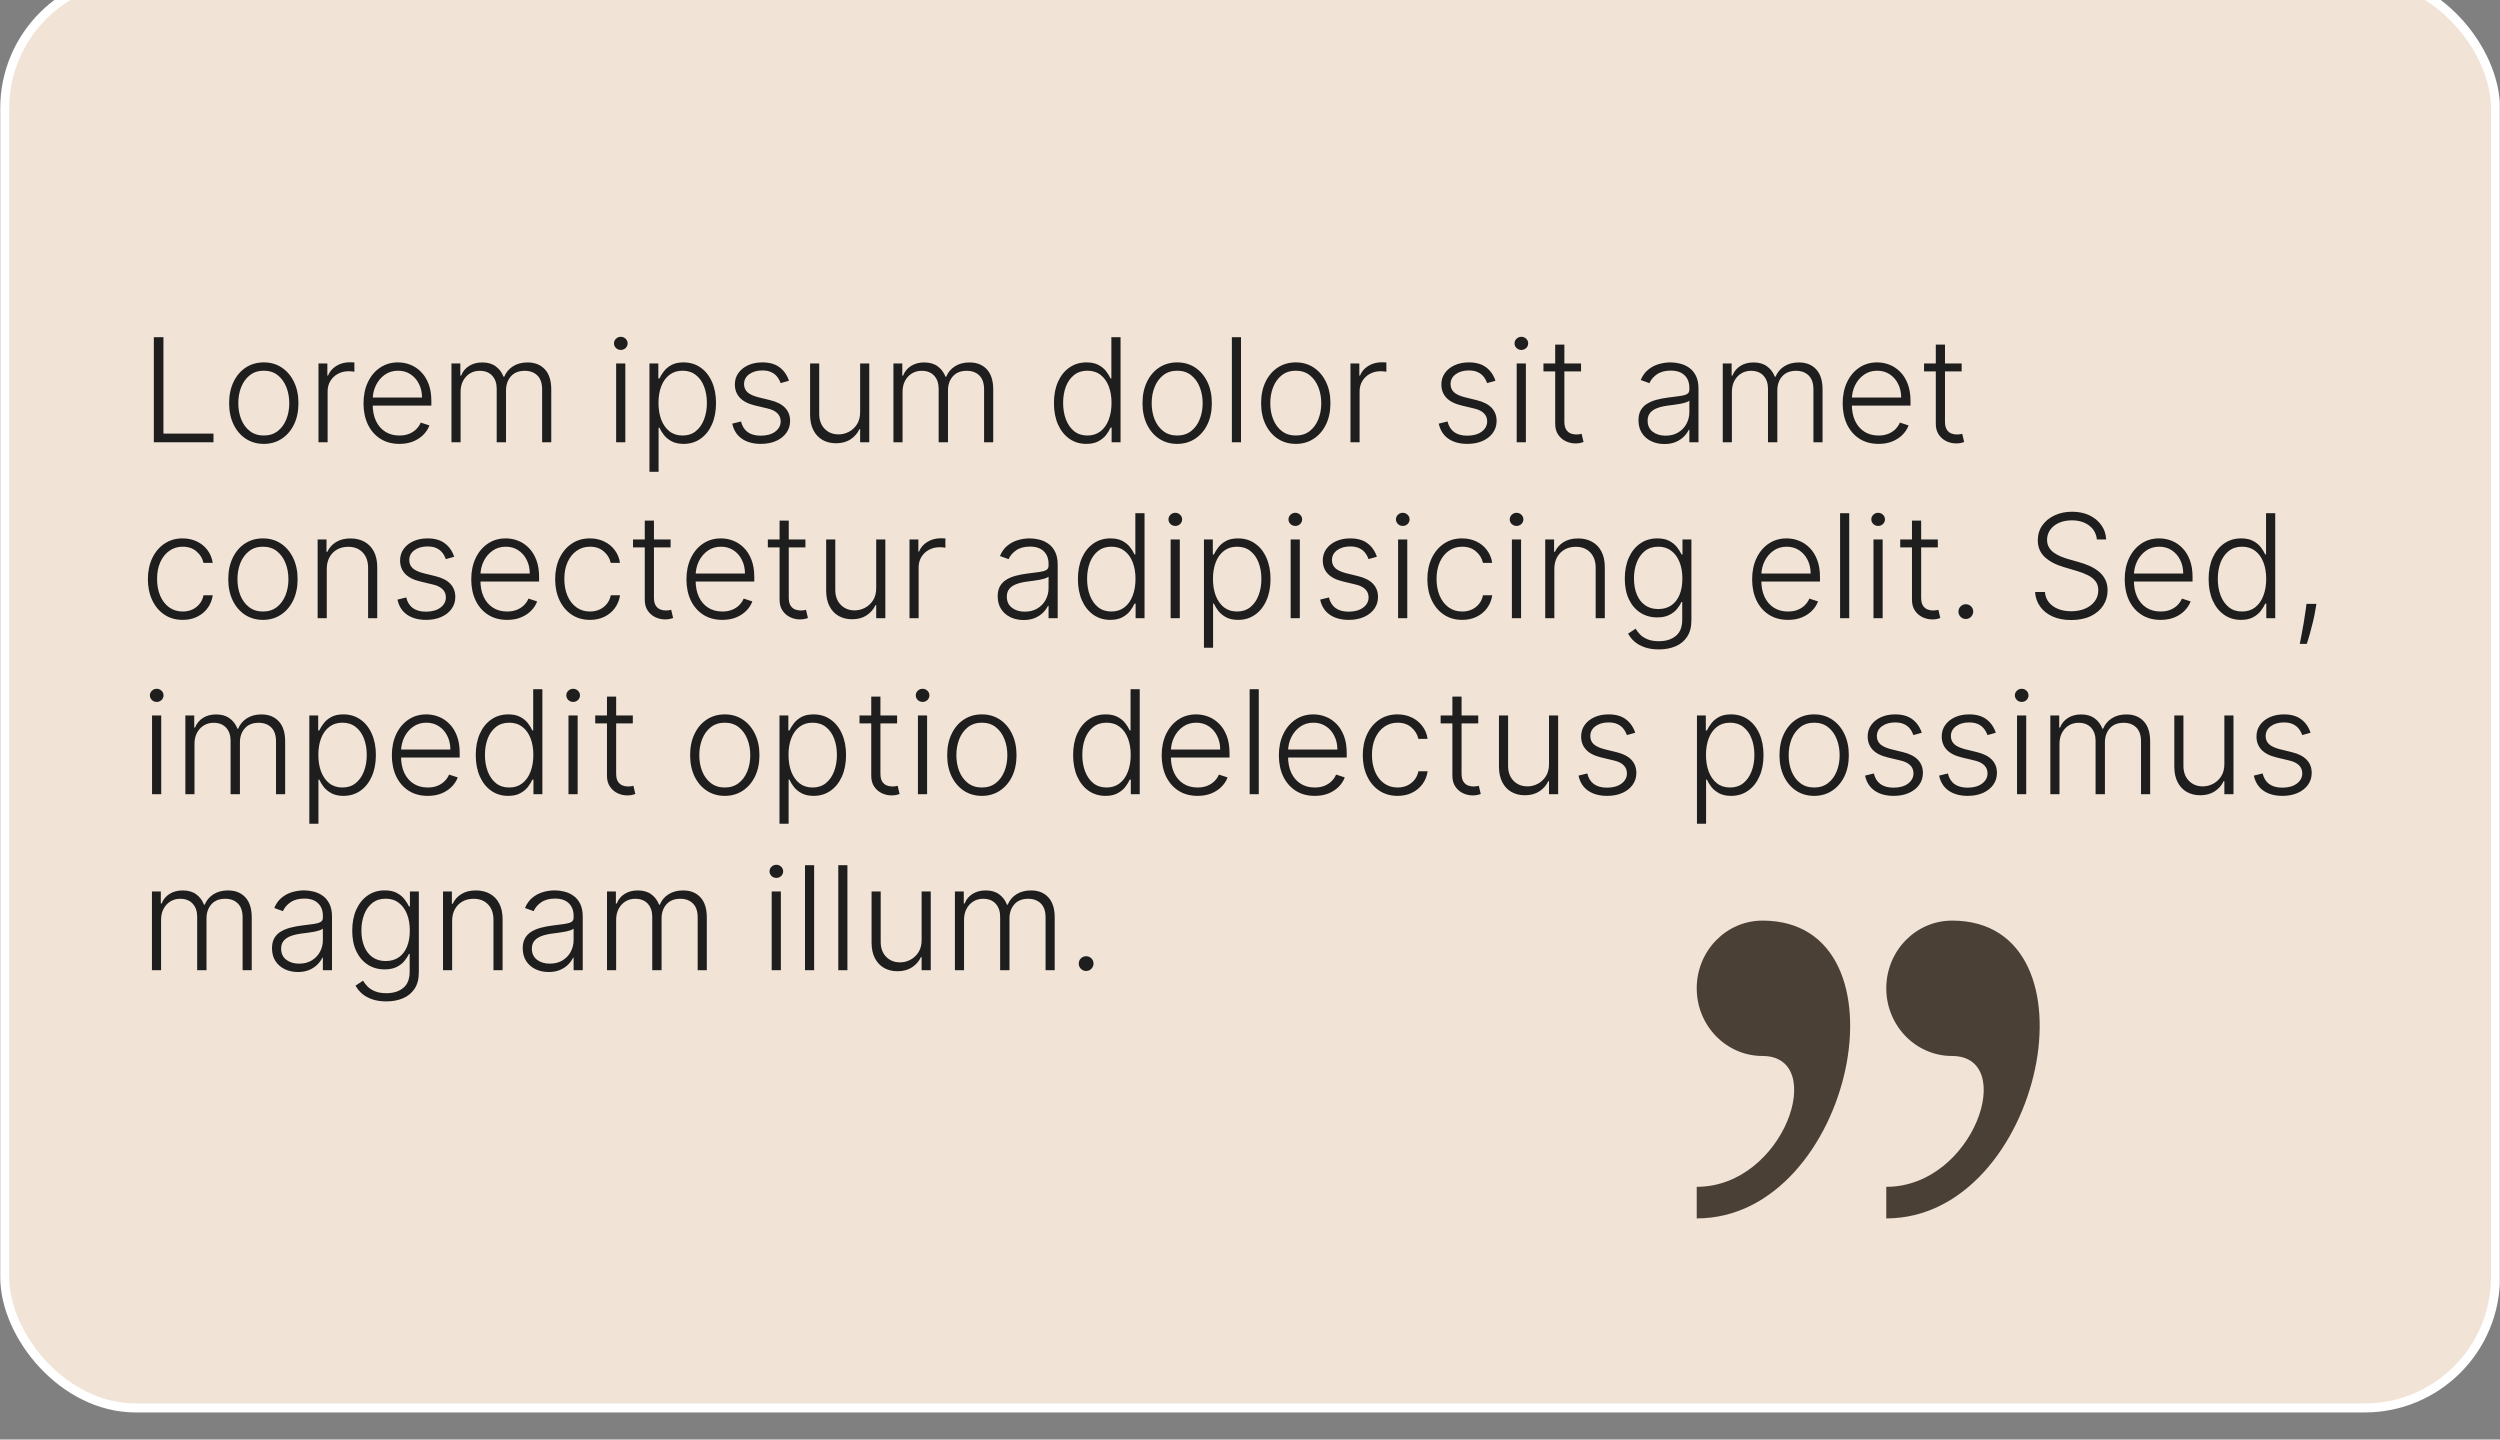 <svg width="554" height="319" viewBox="0 0 554 319" fill="none" xmlns="http://www.w3.org/2000/svg">
<rect x="0" y="0" width="554" height="319" fill="#808080" stroke="none"/>
<g clip-path="url(#clip0_12_84)">
<rect x="1.049" y="-5" width="551.951" height="317" rx="29" fill="#F1E3D6" stroke="white" stroke-width="2"/>
<path d="M34.091 98V74.727H36.216V96.091H47.307V98H34.091ZM58.455 98.364C56.947 98.364 55.614 97.981 54.455 97.216C53.303 96.451 52.401 95.394 51.75 94.046C51.099 92.689 50.773 91.125 50.773 89.352C50.773 87.564 51.099 85.992 51.75 84.636C52.401 83.273 53.303 82.212 54.455 81.454C55.614 80.689 56.947 80.307 58.455 80.307C59.962 80.307 61.292 80.689 62.443 81.454C63.595 82.22 64.496 83.28 65.148 84.636C65.807 85.992 66.136 87.564 66.136 89.352C66.136 91.125 65.811 92.689 65.159 94.046C64.508 95.394 63.602 96.451 62.443 97.216C61.292 97.981 59.962 98.364 58.455 98.364ZM58.455 96.511C59.667 96.511 60.693 96.186 61.534 95.534C62.375 94.883 63.011 94.015 63.443 92.932C63.883 91.849 64.102 90.655 64.102 89.352C64.102 88.049 63.883 86.852 63.443 85.761C63.011 84.671 62.375 83.796 61.534 83.136C60.693 82.477 59.667 82.148 58.455 82.148C57.25 82.148 56.224 82.477 55.375 83.136C54.534 83.796 53.894 84.671 53.455 85.761C53.023 86.852 52.807 88.049 52.807 89.352C52.807 90.655 53.023 91.849 53.455 92.932C53.894 94.015 54.534 94.883 55.375 95.534C56.216 96.186 57.242 96.511 58.455 96.511ZM70.577 98V80.546H72.543V83.227H72.69C73.039 82.349 73.645 81.64 74.508 81.102C75.38 80.557 76.365 80.284 77.463 80.284C77.63 80.284 77.815 80.288 78.02 80.296C78.224 80.303 78.395 80.311 78.531 80.318V82.375C78.44 82.36 78.281 82.337 78.054 82.307C77.827 82.276 77.581 82.261 77.315 82.261C76.406 82.261 75.596 82.454 74.883 82.841C74.179 83.22 73.622 83.746 73.213 84.421C72.804 85.095 72.599 85.864 72.599 86.727V98H70.577ZM88.508 98.364C86.88 98.364 85.471 97.985 84.281 97.227C83.092 96.462 82.171 95.405 81.52 94.057C80.876 92.701 80.554 91.14 80.554 89.375C80.554 87.617 80.876 86.057 81.52 84.693C82.171 83.322 83.069 82.25 84.213 81.477C85.365 80.697 86.694 80.307 88.202 80.307C89.149 80.307 90.062 80.481 90.94 80.829C91.819 81.171 92.607 81.697 93.304 82.409C94.008 83.114 94.565 84.004 94.974 85.079C95.383 86.148 95.588 87.413 95.588 88.875V89.875H81.952V88.091H93.52C93.52 86.97 93.293 85.962 92.838 85.068C92.391 84.167 91.766 83.454 90.963 82.932C90.168 82.409 89.247 82.148 88.202 82.148C87.096 82.148 86.122 82.443 85.281 83.034C84.44 83.625 83.781 84.405 83.304 85.375C82.834 86.345 82.596 87.405 82.588 88.557V89.625C82.588 91.011 82.827 92.224 83.304 93.261C83.789 94.292 84.474 95.091 85.361 95.659C86.247 96.227 87.296 96.511 88.508 96.511C89.334 96.511 90.058 96.383 90.679 96.125C91.308 95.867 91.834 95.523 92.258 95.091C92.69 94.651 93.016 94.171 93.236 93.648L95.156 94.273C94.891 95.008 94.456 95.686 93.849 96.307C93.251 96.928 92.501 97.428 91.599 97.807C90.706 98.178 89.675 98.364 88.508 98.364ZM100.045 98V80.546H102.011V83.227H102.193C102.542 82.326 103.121 81.617 103.932 81.102C104.75 80.579 105.731 80.318 106.875 80.318C108.08 80.318 109.068 80.602 109.841 81.171C110.621 81.731 111.205 82.504 111.591 83.489H111.739C112.133 82.519 112.773 81.75 113.659 81.182C114.553 80.606 115.636 80.318 116.909 80.318C118.53 80.318 119.811 80.829 120.75 81.852C121.689 82.867 122.159 84.352 122.159 86.307V98H120.136V86.307C120.136 84.928 119.784 83.894 119.08 83.204C118.375 82.515 117.447 82.171 116.295 82.171C114.962 82.171 113.936 82.579 113.216 83.398C112.496 84.216 112.136 85.254 112.136 86.511V98H110.068V86.125C110.068 84.943 109.739 83.989 109.08 83.261C108.42 82.534 107.492 82.171 106.295 82.171C105.492 82.171 104.769 82.367 104.125 82.761C103.489 83.155 102.985 83.704 102.614 84.409C102.25 85.106 102.068 85.909 102.068 86.818V98H100.045ZM136.537 98V80.546H138.571V98H136.537ZM137.571 77.546C137.154 77.546 136.798 77.405 136.503 77.125C136.207 76.837 136.06 76.492 136.06 76.091C136.06 75.689 136.207 75.349 136.503 75.068C136.798 74.78 137.154 74.636 137.571 74.636C137.988 74.636 138.344 74.78 138.639 75.068C138.935 75.349 139.082 75.689 139.082 76.091C139.082 76.492 138.935 76.837 138.639 77.125C138.344 77.405 137.988 77.546 137.571 77.546ZM143.92 104.545V80.546H145.886V83.875H146.125C146.367 83.352 146.701 82.818 147.125 82.273C147.549 81.72 148.11 81.254 148.807 80.875C149.511 80.496 150.398 80.307 151.466 80.307C152.905 80.307 154.163 80.686 155.239 81.443C156.322 82.193 157.163 83.246 157.761 84.602C158.367 85.951 158.67 87.523 158.67 89.318C158.67 91.121 158.367 92.701 157.761 94.057C157.163 95.413 156.322 96.47 155.239 97.227C154.163 97.985 152.913 98.364 151.489 98.364C150.436 98.364 149.553 98.174 148.841 97.796C148.136 97.417 147.564 96.951 147.125 96.398C146.693 95.837 146.36 95.292 146.125 94.761H145.943V104.545H143.92ZM145.92 89.284C145.92 90.693 146.129 91.943 146.545 93.034C146.97 94.117 147.576 94.97 148.364 95.591C149.159 96.204 150.121 96.511 151.25 96.511C152.409 96.511 153.386 96.193 154.182 95.557C154.985 94.913 155.595 94.046 156.011 92.954C156.436 91.864 156.648 90.64 156.648 89.284C156.648 87.943 156.439 86.735 156.023 85.659C155.614 84.583 155.008 83.731 154.205 83.102C153.402 82.466 152.417 82.148 151.25 82.148C150.114 82.148 149.148 82.454 148.352 83.068C147.557 83.674 146.951 84.515 146.534 85.591C146.125 86.659 145.92 87.89 145.92 89.284ZM174.835 84.375L172.983 84.898C172.801 84.375 172.544 83.901 172.21 83.477C171.877 83.053 171.441 82.716 170.903 82.466C170.373 82.216 169.714 82.091 168.926 82.091C167.744 82.091 166.775 82.371 166.017 82.932C165.259 83.492 164.881 84.216 164.881 85.102C164.881 85.852 165.138 86.462 165.653 86.932C166.176 87.394 166.979 87.761 168.062 88.034L170.699 88.682C172.161 89.038 173.256 89.602 173.983 90.375C174.718 91.148 175.085 92.117 175.085 93.284C175.085 94.269 174.813 95.144 174.267 95.909C173.722 96.674 172.96 97.276 171.983 97.716C171.013 98.148 169.888 98.364 168.608 98.364C166.903 98.364 165.498 97.981 164.392 97.216C163.286 96.443 162.578 95.329 162.267 93.875L164.21 93.398C164.46 94.436 164.949 95.22 165.676 95.75C166.411 96.28 167.377 96.546 168.574 96.546C169.915 96.546 170.987 96.246 171.79 95.648C172.593 95.042 172.994 94.284 172.994 93.375C172.994 92.671 172.759 92.079 172.29 91.602C171.82 91.117 171.108 90.761 170.153 90.534L167.301 89.852C165.786 89.489 164.665 88.913 163.938 88.125C163.21 87.337 162.847 86.36 162.847 85.193C162.847 84.231 163.108 83.386 163.631 82.659C164.153 81.924 164.873 81.349 165.79 80.932C166.706 80.515 167.752 80.307 168.926 80.307C170.525 80.307 171.801 80.671 172.756 81.398C173.718 82.117 174.411 83.11 174.835 84.375ZM190.605 91.329V80.546H192.628V98H190.605V95.102H190.446C190.037 95.996 189.389 96.742 188.503 97.341C187.616 97.932 186.533 98.227 185.253 98.227C184.139 98.227 183.151 97.985 182.287 97.5C181.423 97.008 180.745 96.288 180.253 95.341C179.76 94.394 179.514 93.231 179.514 91.852V80.546H181.537V91.727C181.537 93.091 181.938 94.189 182.741 95.023C183.545 95.849 184.575 96.261 185.832 96.261C186.62 96.261 187.378 96.072 188.105 95.693C188.832 95.314 189.431 94.761 189.901 94.034C190.37 93.299 190.605 92.398 190.605 91.329ZM197.983 98V80.546H199.949V83.227H200.131C200.479 82.326 201.059 81.617 201.869 81.102C202.688 80.579 203.669 80.318 204.812 80.318C206.017 80.318 207.006 80.602 207.778 81.171C208.559 81.731 209.142 82.504 209.528 83.489H209.676C210.07 82.519 210.71 81.75 211.597 81.182C212.491 80.606 213.574 80.318 214.847 80.318C216.468 80.318 217.748 80.829 218.688 81.852C219.627 82.867 220.097 84.352 220.097 86.307V98H218.074V86.307C218.074 84.928 217.722 83.894 217.017 83.204C216.313 82.515 215.384 82.171 214.233 82.171C212.9 82.171 211.873 82.579 211.153 83.398C210.434 84.216 210.074 85.254 210.074 86.511V98H208.006V86.125C208.006 84.943 207.676 83.989 207.017 83.261C206.358 82.534 205.43 82.171 204.233 82.171C203.43 82.171 202.706 82.367 202.062 82.761C201.426 83.155 200.922 83.704 200.551 84.409C200.188 85.106 200.006 85.909 200.006 86.818V98H197.983ZM240.736 98.364C239.304 98.364 238.05 97.985 236.974 97.227C235.899 96.47 235.058 95.413 234.452 94.057C233.853 92.701 233.554 91.121 233.554 89.318C233.554 87.523 233.853 85.951 234.452 84.602C235.058 83.246 235.902 82.193 236.986 81.443C238.069 80.686 239.33 80.307 240.77 80.307C241.83 80.307 242.713 80.496 243.418 80.875C244.122 81.246 244.687 81.708 245.111 82.261C245.535 82.814 245.865 83.352 246.099 83.875H246.281V74.727H248.315V98H246.338V94.761H246.099C245.865 95.292 245.531 95.837 245.099 96.398C244.668 96.951 244.096 97.417 243.384 97.796C242.679 98.174 241.796 98.364 240.736 98.364ZM240.974 96.511C242.103 96.511 243.065 96.204 243.861 95.591C244.656 94.97 245.262 94.117 245.679 93.034C246.103 91.943 246.315 90.693 246.315 89.284C246.315 87.89 246.107 86.659 245.69 85.591C245.274 84.515 244.668 83.674 243.872 83.068C243.077 82.454 242.111 82.148 240.974 82.148C239.808 82.148 238.823 82.466 238.02 83.102C237.224 83.731 236.618 84.583 236.202 85.659C235.793 86.735 235.588 87.943 235.588 89.284C235.588 90.64 235.796 91.864 236.213 92.954C236.63 94.046 237.236 94.913 238.031 95.557C238.834 96.193 239.815 96.511 240.974 96.511ZM260.861 98.364C259.353 98.364 258.02 97.981 256.861 97.216C255.709 96.451 254.808 95.394 254.156 94.046C253.505 92.689 253.179 91.125 253.179 89.352C253.179 87.564 253.505 85.992 254.156 84.636C254.808 83.273 255.709 82.212 256.861 81.454C258.02 80.689 259.353 80.307 260.861 80.307C262.368 80.307 263.698 80.689 264.849 81.454C266.001 82.22 266.902 83.28 267.554 84.636C268.213 85.992 268.543 87.564 268.543 89.352C268.543 91.125 268.217 92.689 267.565 94.046C266.914 95.394 266.009 96.451 264.849 97.216C263.698 97.981 262.368 98.364 260.861 98.364ZM260.861 96.511C262.073 96.511 263.099 96.186 263.94 95.534C264.781 94.883 265.418 94.015 265.849 92.932C266.289 91.849 266.509 90.655 266.509 89.352C266.509 88.049 266.289 86.852 265.849 85.761C265.418 84.671 264.781 83.796 263.94 83.136C263.099 82.477 262.073 82.148 260.861 82.148C259.656 82.148 258.63 82.477 257.781 83.136C256.94 83.796 256.3 84.671 255.861 85.761C255.429 86.852 255.213 88.049 255.213 89.352C255.213 90.655 255.429 91.849 255.861 92.932C256.3 94.015 256.94 94.883 257.781 95.534C258.622 96.186 259.649 96.511 260.861 96.511ZM275.006 74.727V98H272.983V74.727H275.006ZM287.142 98.364C285.634 98.364 284.301 97.981 283.142 97.216C281.991 96.451 281.089 95.394 280.438 94.046C279.786 92.689 279.46 91.125 279.46 89.352C279.46 87.564 279.786 85.992 280.438 84.636C281.089 83.273 281.991 82.212 283.142 81.454C284.301 80.689 285.634 80.307 287.142 80.307C288.65 80.307 289.979 80.689 291.131 81.454C292.282 82.22 293.184 83.28 293.835 84.636C294.494 85.992 294.824 87.564 294.824 89.352C294.824 91.125 294.498 92.689 293.847 94.046C293.195 95.394 292.29 96.451 291.131 97.216C289.979 97.981 288.65 98.364 287.142 98.364ZM287.142 96.511C288.354 96.511 289.381 96.186 290.222 95.534C291.063 94.883 291.699 94.015 292.131 92.932C292.57 91.849 292.79 90.655 292.79 89.352C292.79 88.049 292.57 86.852 292.131 85.761C291.699 84.671 291.063 83.796 290.222 83.136C289.381 82.477 288.354 82.148 287.142 82.148C285.938 82.148 284.911 82.477 284.062 83.136C283.222 83.796 282.581 84.671 282.142 85.761C281.71 86.852 281.494 88.049 281.494 89.352C281.494 90.655 281.71 91.849 282.142 92.932C282.581 94.015 283.222 94.883 284.062 95.534C284.903 96.186 285.93 96.511 287.142 96.511ZM299.264 98V80.546H301.23V83.227H301.378C301.726 82.349 302.332 81.64 303.196 81.102C304.067 80.557 305.052 80.284 306.151 80.284C306.317 80.284 306.503 80.288 306.707 80.296C306.912 80.303 307.082 80.311 307.219 80.318V82.375C307.128 82.36 306.969 82.337 306.741 82.307C306.514 82.276 306.268 82.261 306.003 82.261C305.094 82.261 304.283 82.454 303.571 82.841C302.866 83.22 302.31 83.746 301.901 84.421C301.491 85.095 301.287 85.864 301.287 86.727V98H299.264ZM331.398 84.375L329.545 84.898C329.364 84.375 329.106 83.901 328.773 83.477C328.439 83.053 328.004 82.716 327.466 82.466C326.936 82.216 326.277 82.091 325.489 82.091C324.307 82.091 323.337 82.371 322.58 82.932C321.822 83.492 321.443 84.216 321.443 85.102C321.443 85.852 321.701 86.462 322.216 86.932C322.739 87.394 323.542 87.761 324.625 88.034L327.261 88.682C328.723 89.038 329.818 89.602 330.545 90.375C331.28 91.148 331.648 92.117 331.648 93.284C331.648 94.269 331.375 95.144 330.83 95.909C330.284 96.674 329.523 97.276 328.545 97.716C327.576 98.148 326.451 98.364 325.17 98.364C323.466 98.364 322.061 97.981 320.955 97.216C319.848 96.443 319.14 95.329 318.83 93.875L320.773 93.398C321.023 94.436 321.511 95.22 322.239 95.75C322.973 96.28 323.939 96.546 325.136 96.546C326.477 96.546 327.549 96.246 328.352 95.648C329.155 95.042 329.557 94.284 329.557 93.375C329.557 92.671 329.322 92.079 328.852 91.602C328.383 91.117 327.67 90.761 326.716 90.534L323.864 89.852C322.348 89.489 321.227 88.913 320.5 88.125C319.773 87.337 319.409 86.36 319.409 85.193C319.409 84.231 319.67 83.386 320.193 82.659C320.716 81.924 321.436 81.349 322.352 80.932C323.269 80.515 324.314 80.307 325.489 80.307C327.087 80.307 328.364 80.671 329.318 81.398C330.28 82.117 330.973 83.11 331.398 84.375ZM336.099 98V80.546H338.134V98H336.099ZM337.134 77.546C336.717 77.546 336.361 77.405 336.065 77.125C335.77 76.837 335.622 76.492 335.622 76.091C335.622 75.689 335.77 75.349 336.065 75.068C336.361 74.78 336.717 74.636 337.134 74.636C337.55 74.636 337.906 74.78 338.202 75.068C338.497 75.349 338.645 75.689 338.645 76.091C338.645 76.492 338.497 76.837 338.202 77.125C337.906 77.405 337.55 77.546 337.134 77.546ZM350.358 80.546V82.307H342.028V80.546H350.358ZM344.631 76.364H346.665V93.443C346.665 94.171 346.79 94.742 347.04 95.159C347.29 95.568 347.616 95.86 348.017 96.034C348.419 96.201 348.847 96.284 349.301 96.284C349.566 96.284 349.794 96.269 349.983 96.239C350.172 96.201 350.339 96.163 350.483 96.125L350.915 97.954C350.718 98.03 350.475 98.099 350.188 98.159C349.9 98.227 349.544 98.261 349.119 98.261C348.377 98.261 347.661 98.099 346.972 97.773C346.29 97.447 345.729 96.962 345.29 96.318C344.85 95.674 344.631 94.875 344.631 93.921V76.364ZM368.827 98.398C367.774 98.398 366.812 98.193 365.94 97.784C365.069 97.367 364.376 96.769 363.861 95.989C363.346 95.201 363.088 94.246 363.088 93.125C363.088 92.261 363.251 91.534 363.577 90.943C363.902 90.352 364.365 89.867 364.963 89.489C365.562 89.11 366.27 88.811 367.088 88.591C367.906 88.371 368.808 88.201 369.793 88.079C370.77 87.958 371.596 87.852 372.27 87.761C372.952 87.671 373.471 87.526 373.827 87.329C374.183 87.133 374.361 86.814 374.361 86.375V85.966C374.361 84.776 374.005 83.841 373.293 83.159C372.588 82.47 371.573 82.125 370.247 82.125C368.99 82.125 367.963 82.401 367.168 82.954C366.38 83.508 365.827 84.159 365.509 84.909L363.588 84.216C363.982 83.261 364.527 82.5 365.224 81.932C365.921 81.356 366.702 80.943 367.565 80.693C368.429 80.436 369.304 80.307 370.19 80.307C370.857 80.307 371.55 80.394 372.27 80.568C372.997 80.742 373.671 81.046 374.293 81.477C374.914 81.901 375.418 82.496 375.804 83.261C376.19 84.019 376.384 84.981 376.384 86.148V98H374.361V95.239H374.236C373.993 95.754 373.634 96.254 373.156 96.739C372.679 97.224 372.08 97.621 371.361 97.932C370.641 98.242 369.796 98.398 368.827 98.398ZM369.099 96.546C370.175 96.546 371.107 96.307 371.895 95.829C372.683 95.352 373.289 94.72 373.713 93.932C374.145 93.136 374.361 92.261 374.361 91.307V88.784C374.209 88.928 373.955 89.057 373.599 89.171C373.251 89.284 372.846 89.386 372.384 89.477C371.929 89.561 371.474 89.633 371.02 89.693C370.565 89.754 370.156 89.807 369.793 89.852C368.808 89.974 367.967 90.163 367.27 90.421C366.573 90.678 366.039 91.034 365.668 91.489C365.296 91.936 365.111 92.511 365.111 93.216C365.111 94.276 365.49 95.099 366.247 95.682C367.005 96.258 367.955 96.546 369.099 96.546ZM381.764 98V80.546H383.73V83.227H383.912C384.26 82.326 384.84 81.617 385.651 81.102C386.469 80.579 387.45 80.318 388.594 80.318C389.798 80.318 390.787 80.602 391.56 81.171C392.34 81.731 392.923 82.504 393.31 83.489H393.457C393.851 82.519 394.491 81.75 395.378 81.182C396.272 80.606 397.355 80.318 398.628 80.318C400.249 80.318 401.529 80.829 402.469 81.852C403.408 82.867 403.878 84.352 403.878 86.307V98H401.855V86.307C401.855 84.928 401.503 83.894 400.798 83.204C400.094 82.515 399.166 82.171 398.014 82.171C396.681 82.171 395.654 82.579 394.935 83.398C394.215 84.216 393.855 85.254 393.855 86.511V98H391.787V86.125C391.787 84.943 391.457 83.989 390.798 83.261C390.139 82.534 389.211 82.171 388.014 82.171C387.211 82.171 386.488 82.367 385.844 82.761C385.207 83.155 384.704 83.704 384.332 84.409C383.969 85.106 383.787 85.909 383.787 86.818V98H381.764ZM416.29 98.364C414.661 98.364 413.252 97.985 412.062 97.227C410.873 96.462 409.953 95.405 409.301 94.057C408.657 92.701 408.335 91.14 408.335 89.375C408.335 87.617 408.657 86.057 409.301 84.693C409.953 83.322 410.85 82.25 411.994 81.477C413.146 80.697 414.475 80.307 415.983 80.307C416.93 80.307 417.843 80.481 418.722 80.829C419.6 81.171 420.388 81.697 421.085 82.409C421.79 83.114 422.347 84.004 422.756 85.079C423.165 86.148 423.369 87.413 423.369 88.875V89.875H409.733V88.091H421.301C421.301 86.97 421.074 85.962 420.619 85.068C420.172 84.167 419.547 83.454 418.744 82.932C417.949 82.409 417.028 82.148 415.983 82.148C414.877 82.148 413.903 82.443 413.062 83.034C412.222 83.625 411.563 84.405 411.085 85.375C410.616 86.345 410.377 87.405 410.369 88.557V89.625C410.369 91.011 410.608 92.224 411.085 93.261C411.57 94.292 412.256 95.091 413.142 95.659C414.028 96.227 415.078 96.511 416.29 96.511C417.116 96.511 417.839 96.383 418.46 96.125C419.089 95.867 419.616 95.523 420.04 95.091C420.472 94.651 420.797 94.171 421.017 93.648L422.938 94.273C422.672 95.008 422.237 95.686 421.631 96.307C421.032 96.928 420.282 97.428 419.381 97.807C418.487 98.178 417.456 98.364 416.29 98.364ZM434.702 80.546V82.307H426.372V80.546H434.702ZM428.974 76.364H431.009V93.443C431.009 94.171 431.134 94.742 431.384 95.159C431.634 95.568 431.959 95.86 432.361 96.034C432.762 96.201 433.19 96.284 433.645 96.284C433.91 96.284 434.137 96.269 434.327 96.239C434.516 96.201 434.683 96.163 434.827 96.125L435.259 97.954C435.062 98.03 434.819 98.099 434.531 98.159C434.243 98.227 433.887 98.261 433.463 98.261C432.721 98.261 432.005 98.099 431.315 97.773C430.634 97.447 430.073 96.962 429.634 96.318C429.194 95.674 428.974 94.875 428.974 93.921V76.364ZM40.489 137.364C38.928 137.364 37.568 136.973 36.409 136.193C35.258 135.413 34.364 134.345 33.727 132.989C33.091 131.633 32.773 130.087 32.773 128.352C32.773 126.602 33.095 125.045 33.739 123.682C34.39 122.318 35.292 121.25 36.443 120.477C37.595 119.697 38.932 119.307 40.455 119.307C41.621 119.307 42.678 119.534 43.625 119.989C44.572 120.436 45.352 121.068 45.966 121.886C46.587 122.697 46.977 123.644 47.136 124.727H45.091C44.879 123.742 44.367 122.902 43.557 122.205C42.754 121.5 41.731 121.148 40.489 121.148C39.375 121.148 38.39 121.451 37.534 122.057C36.678 122.655 36.008 123.492 35.523 124.568C35.045 125.636 34.807 126.875 34.807 128.284C34.807 129.701 35.042 130.955 35.511 132.045C35.981 133.129 36.64 133.977 37.489 134.591C38.345 135.205 39.345 135.511 40.489 135.511C41.261 135.511 41.966 135.367 42.602 135.08C43.246 134.784 43.784 134.367 44.216 133.83C44.655 133.292 44.951 132.652 45.102 131.909H47.148C46.996 132.962 46.621 133.902 46.023 134.727C45.432 135.545 44.663 136.189 43.716 136.659C42.776 137.129 41.701 137.364 40.489 137.364ZM58.267 137.364C56.76 137.364 55.426 136.981 54.267 136.216C53.115 135.451 52.214 134.394 51.562 133.045C50.911 131.689 50.585 130.125 50.585 128.352C50.585 126.564 50.911 124.992 51.562 123.636C52.214 122.273 53.115 121.212 54.267 120.455C55.426 119.689 56.76 119.307 58.267 119.307C59.775 119.307 61.104 119.689 62.256 120.455C63.407 121.22 64.309 122.28 64.96 123.636C65.619 124.992 65.949 126.564 65.949 128.352C65.949 130.125 65.623 131.689 64.972 133.045C64.32 134.394 63.415 135.451 62.256 136.216C61.104 136.981 59.775 137.364 58.267 137.364ZM58.267 135.511C59.479 135.511 60.506 135.186 61.347 134.534C62.188 133.883 62.824 133.015 63.256 131.932C63.695 130.848 63.915 129.655 63.915 128.352C63.915 127.049 63.695 125.852 63.256 124.761C62.824 123.67 62.188 122.795 61.347 122.136C60.506 121.477 59.479 121.148 58.267 121.148C57.062 121.148 56.036 121.477 55.188 122.136C54.347 122.795 53.706 123.67 53.267 124.761C52.835 125.852 52.619 127.049 52.619 128.352C52.619 129.655 52.835 130.848 53.267 131.932C53.706 133.015 54.347 133.883 55.188 134.534C56.028 135.186 57.055 135.511 58.267 135.511ZM72.412 126.091V137H70.389V119.545H72.355V122.284H72.537C72.946 121.39 73.582 120.674 74.446 120.136C75.317 119.591 76.393 119.318 77.673 119.318C78.847 119.318 79.878 119.564 80.764 120.057C81.658 120.542 82.351 121.258 82.844 122.205C83.344 123.152 83.594 124.314 83.594 125.693V137H81.571V125.818C81.571 124.386 81.169 123.254 80.367 122.42C79.571 121.587 78.503 121.17 77.162 121.17C76.245 121.17 75.431 121.367 74.719 121.761C74.007 122.155 73.442 122.723 73.026 123.466C72.617 124.201 72.412 125.076 72.412 126.091ZM100.648 123.375L98.796 123.898C98.614 123.375 98.356 122.902 98.023 122.477C97.689 122.053 97.254 121.716 96.716 121.466C96.186 121.216 95.526 121.091 94.739 121.091C93.557 121.091 92.587 121.371 91.829 121.932C91.072 122.492 90.693 123.216 90.693 124.102C90.693 124.852 90.951 125.462 91.466 125.932C91.989 126.394 92.792 126.761 93.875 127.034L96.511 127.682C97.974 128.038 99.068 128.602 99.796 129.375C100.53 130.148 100.898 131.117 100.898 132.284C100.898 133.269 100.625 134.144 100.08 134.909C99.534 135.674 98.773 136.277 97.796 136.716C96.826 137.148 95.701 137.364 94.421 137.364C92.716 137.364 91.311 136.981 90.204 136.216C89.099 135.443 88.39 134.33 88.079 132.875L90.023 132.398C90.273 133.436 90.761 134.22 91.489 134.75C92.224 135.28 93.189 135.545 94.386 135.545C95.727 135.545 96.799 135.246 97.602 134.648C98.405 134.042 98.807 133.284 98.807 132.375C98.807 131.67 98.572 131.08 98.102 130.602C97.633 130.117 96.921 129.761 95.966 129.534L93.114 128.852C91.599 128.489 90.477 127.913 89.75 127.125C89.023 126.337 88.659 125.36 88.659 124.193C88.659 123.231 88.921 122.386 89.443 121.659C89.966 120.924 90.686 120.348 91.602 119.932C92.519 119.515 93.564 119.307 94.739 119.307C96.337 119.307 97.614 119.67 98.568 120.398C99.53 121.117 100.223 122.11 100.648 123.375ZM112.384 137.364C110.755 137.364 109.346 136.985 108.156 136.227C106.967 135.462 106.046 134.405 105.395 133.057C104.751 131.701 104.429 130.14 104.429 128.375C104.429 126.617 104.751 125.057 105.395 123.693C106.046 122.322 106.944 121.25 108.088 120.477C109.24 119.697 110.569 119.307 112.077 119.307C113.024 119.307 113.937 119.481 114.815 119.83C115.694 120.17 116.482 120.697 117.179 121.409C117.884 122.114 118.44 123.004 118.849 124.08C119.259 125.148 119.463 126.413 119.463 127.875V128.875H105.827V127.091H117.395C117.395 125.97 117.168 124.962 116.713 124.068C116.266 123.167 115.641 122.455 114.838 121.932C114.043 121.409 113.122 121.148 112.077 121.148C110.971 121.148 109.997 121.443 109.156 122.034C108.315 122.625 107.656 123.405 107.179 124.375C106.709 125.345 106.471 126.405 106.463 127.557V128.625C106.463 130.011 106.702 131.223 107.179 132.261C107.664 133.292 108.349 134.091 109.236 134.659C110.122 135.227 111.171 135.511 112.384 135.511C113.209 135.511 113.933 135.383 114.554 135.125C115.183 134.867 115.709 134.523 116.134 134.091C116.565 133.652 116.891 133.17 117.111 132.648L119.031 133.273C118.766 134.008 118.33 134.686 117.724 135.307C117.126 135.928 116.376 136.428 115.474 136.807C114.58 137.178 113.55 137.364 112.384 137.364ZM130.739 137.364C129.178 137.364 127.818 136.973 126.659 136.193C125.508 135.413 124.614 134.345 123.977 132.989C123.341 131.633 123.023 130.087 123.023 128.352C123.023 126.602 123.345 125.045 123.989 123.682C124.64 122.318 125.542 121.25 126.693 120.477C127.845 119.697 129.182 119.307 130.705 119.307C131.871 119.307 132.928 119.534 133.875 119.989C134.822 120.436 135.602 121.068 136.216 121.886C136.837 122.697 137.227 123.644 137.386 124.727H135.341C135.129 123.742 134.617 122.902 133.807 122.205C133.004 121.5 131.981 121.148 130.739 121.148C129.625 121.148 128.64 121.451 127.784 122.057C126.928 122.655 126.258 123.492 125.773 124.568C125.295 125.636 125.057 126.875 125.057 128.284C125.057 129.701 125.292 130.955 125.761 132.045C126.231 133.129 126.89 133.977 127.739 134.591C128.595 135.205 129.595 135.511 130.739 135.511C131.511 135.511 132.216 135.367 132.852 135.08C133.496 134.784 134.034 134.367 134.466 133.83C134.905 133.292 135.201 132.652 135.352 131.909H137.398C137.246 132.962 136.871 133.902 136.273 134.727C135.682 135.545 134.913 136.189 133.966 136.659C133.027 137.129 131.951 137.364 130.739 137.364ZM148.608 119.545V121.307H140.278V119.545H148.608ZM142.881 115.364H144.915V132.443C144.915 133.17 145.04 133.742 145.29 134.159C145.54 134.568 145.866 134.86 146.267 135.034C146.669 135.201 147.097 135.284 147.551 135.284C147.816 135.284 148.044 135.269 148.233 135.239C148.422 135.201 148.589 135.163 148.733 135.125L149.165 136.955C148.968 137.03 148.725 137.098 148.438 137.159C148.15 137.227 147.794 137.261 147.369 137.261C146.627 137.261 145.911 137.098 145.222 136.773C144.54 136.447 143.979 135.962 143.54 135.318C143.1 134.674 142.881 133.875 142.881 132.92V115.364ZM160.071 137.364C158.442 137.364 157.033 136.985 155.844 136.227C154.654 135.462 153.734 134.405 153.082 133.057C152.438 131.701 152.116 130.14 152.116 128.375C152.116 126.617 152.438 125.057 153.082 123.693C153.734 122.322 154.632 121.25 155.776 120.477C156.927 119.697 158.257 119.307 159.764 119.307C160.711 119.307 161.624 119.481 162.503 119.83C163.382 120.17 164.17 120.697 164.866 121.409C165.571 122.114 166.128 123.004 166.537 124.08C166.946 125.148 167.151 126.413 167.151 127.875V128.875H153.514V127.091H165.082C165.082 125.97 164.855 124.962 164.401 124.068C163.954 123.167 163.329 122.455 162.526 121.932C161.73 121.409 160.81 121.148 159.764 121.148C158.658 121.148 157.685 121.443 156.844 122.034C156.003 122.625 155.344 123.405 154.866 124.375C154.397 125.345 154.158 126.405 154.151 127.557V128.625C154.151 130.011 154.389 131.223 154.866 132.261C155.351 133.292 156.037 134.091 156.923 134.659C157.81 135.227 158.859 135.511 160.071 135.511C160.897 135.511 161.62 135.383 162.241 135.125C162.87 134.867 163.397 134.523 163.821 134.091C164.253 133.652 164.579 133.17 164.798 132.648L166.719 133.273C166.454 134.008 166.018 134.686 165.412 135.307C164.813 135.928 164.063 136.428 163.162 136.807C162.268 137.178 161.238 137.364 160.071 137.364ZM178.483 119.545V121.307H170.153V119.545H178.483ZM172.756 115.364H174.79V132.443C174.79 133.17 174.915 133.742 175.165 134.159C175.415 134.568 175.741 134.86 176.142 135.034C176.544 135.201 176.972 135.284 177.426 135.284C177.691 135.284 177.919 135.269 178.108 135.239C178.297 135.201 178.464 135.163 178.608 135.125L179.04 136.955C178.843 137.03 178.6 137.098 178.312 137.159C178.025 137.227 177.669 137.261 177.244 137.261C176.502 137.261 175.786 137.098 175.097 136.773C174.415 136.447 173.854 135.962 173.415 135.318C172.975 134.674 172.756 133.875 172.756 132.92V115.364ZM194.168 130.33V119.545H196.19V137H194.168V134.102H194.009C193.599 134.996 192.952 135.742 192.065 136.341C191.179 136.932 190.096 137.227 188.815 137.227C187.702 137.227 186.713 136.985 185.849 136.5C184.986 136.008 184.308 135.288 183.815 134.341C183.323 133.394 183.077 132.231 183.077 130.852V119.545H185.099V130.727C185.099 132.091 185.501 133.189 186.304 134.023C187.107 134.848 188.137 135.261 189.395 135.261C190.183 135.261 190.94 135.072 191.668 134.693C192.395 134.314 192.993 133.761 193.463 133.034C193.933 132.299 194.168 131.398 194.168 130.33ZM201.545 137V119.545H203.511V122.227H203.659C204.008 121.348 204.614 120.64 205.477 120.102C206.348 119.557 207.333 119.284 208.432 119.284C208.598 119.284 208.784 119.288 208.989 119.295C209.193 119.303 209.364 119.311 209.5 119.318V121.375C209.409 121.36 209.25 121.337 209.023 121.307C208.795 121.277 208.549 121.261 208.284 121.261C207.375 121.261 206.564 121.455 205.852 121.841C205.148 122.22 204.591 122.746 204.182 123.42C203.773 124.095 203.568 124.864 203.568 125.727V137H201.545ZM226.827 137.398C225.774 137.398 224.812 137.193 223.94 136.784C223.069 136.367 222.376 135.769 221.861 134.989C221.346 134.201 221.088 133.246 221.088 132.125C221.088 131.261 221.251 130.534 221.577 129.943C221.902 129.352 222.365 128.867 222.963 128.489C223.562 128.11 224.27 127.811 225.088 127.591C225.906 127.371 226.808 127.201 227.793 127.08C228.77 126.958 229.596 126.852 230.27 126.761C230.952 126.67 231.471 126.527 231.827 126.33C232.183 126.133 232.361 125.814 232.361 125.375V124.966C232.361 123.777 232.005 122.841 231.293 122.159C230.588 121.47 229.573 121.125 228.247 121.125C226.99 121.125 225.963 121.402 225.168 121.955C224.38 122.508 223.827 123.159 223.509 123.909L221.588 123.216C221.982 122.261 222.527 121.5 223.224 120.932C223.921 120.356 224.702 119.943 225.565 119.693C226.429 119.436 227.304 119.307 228.19 119.307C228.857 119.307 229.55 119.394 230.27 119.568C230.997 119.742 231.671 120.045 232.293 120.477C232.914 120.902 233.418 121.496 233.804 122.261C234.19 123.019 234.384 123.981 234.384 125.148V137H232.361V134.239H232.236C231.993 134.754 231.634 135.254 231.156 135.739C230.679 136.223 230.08 136.621 229.361 136.932C228.641 137.242 227.796 137.398 226.827 137.398ZM227.099 135.545C228.175 135.545 229.107 135.307 229.895 134.83C230.683 134.352 231.289 133.72 231.713 132.932C232.145 132.136 232.361 131.261 232.361 130.307V127.784C232.209 127.928 231.955 128.057 231.599 128.17C231.251 128.284 230.846 128.386 230.384 128.477C229.929 128.561 229.474 128.633 229.02 128.693C228.565 128.754 228.156 128.807 227.793 128.852C226.808 128.973 225.967 129.163 225.27 129.42C224.573 129.678 224.039 130.034 223.668 130.489C223.296 130.936 223.111 131.511 223.111 132.216C223.111 133.277 223.49 134.098 224.247 134.682C225.005 135.258 225.955 135.545 227.099 135.545ZM246.048 137.364C244.616 137.364 243.363 136.985 242.287 136.227C241.211 135.47 240.37 134.413 239.764 133.057C239.166 131.701 238.866 130.121 238.866 128.318C238.866 126.523 239.166 124.951 239.764 123.602C240.37 122.246 241.215 121.193 242.298 120.443C243.382 119.686 244.643 119.307 246.082 119.307C247.143 119.307 248.026 119.496 248.73 119.875C249.435 120.246 249.999 120.708 250.423 121.261C250.848 121.814 251.177 122.352 251.412 122.875H251.594V113.727H253.628V137H251.651V133.761H251.412C251.177 134.292 250.844 134.837 250.412 135.398C249.98 135.951 249.408 136.417 248.696 136.795C247.991 137.174 247.109 137.364 246.048 137.364ZM246.287 135.511C247.416 135.511 248.378 135.205 249.173 134.591C249.969 133.97 250.575 133.117 250.991 132.034C251.416 130.943 251.628 129.693 251.628 128.284C251.628 126.89 251.42 125.659 251.003 124.591C250.586 123.515 249.98 122.674 249.185 122.068C248.389 121.455 247.423 121.148 246.287 121.148C245.12 121.148 244.135 121.466 243.332 122.102C242.537 122.731 241.931 123.583 241.514 124.659C241.105 125.735 240.901 126.943 240.901 128.284C240.901 129.64 241.109 130.864 241.526 131.955C241.942 133.045 242.548 133.913 243.344 134.557C244.147 135.193 245.128 135.511 246.287 135.511ZM259.412 137V119.545H261.446V137H259.412ZM260.446 116.545C260.029 116.545 259.673 116.405 259.378 116.125C259.082 115.837 258.935 115.492 258.935 115.091C258.935 114.689 259.082 114.348 259.378 114.068C259.673 113.78 260.029 113.636 260.446 113.636C260.863 113.636 261.219 113.78 261.514 114.068C261.81 114.348 261.957 114.689 261.957 115.091C261.957 115.492 261.81 115.837 261.514 116.125C261.219 116.405 260.863 116.545 260.446 116.545ZM266.795 143.545V119.545H268.761V122.875H269C269.242 122.352 269.576 121.818 270 121.273C270.424 120.72 270.985 120.254 271.682 119.875C272.386 119.496 273.273 119.307 274.341 119.307C275.78 119.307 277.038 119.686 278.114 120.443C279.197 121.193 280.038 122.246 280.636 123.602C281.242 124.951 281.545 126.523 281.545 128.318C281.545 130.121 281.242 131.701 280.636 133.057C280.038 134.413 279.197 135.47 278.114 136.227C277.038 136.985 275.788 137.364 274.364 137.364C273.311 137.364 272.428 137.174 271.716 136.795C271.011 136.417 270.439 135.951 270 135.398C269.568 134.837 269.235 134.292 269 133.761H268.818V143.545H266.795ZM268.795 128.284C268.795 129.693 269.004 130.943 269.42 132.034C269.845 133.117 270.451 133.97 271.239 134.591C272.034 135.205 272.996 135.511 274.125 135.511C275.284 135.511 276.261 135.193 277.057 134.557C277.86 133.913 278.47 133.045 278.886 131.955C279.311 130.864 279.523 129.64 279.523 128.284C279.523 126.943 279.314 125.735 278.898 124.659C278.489 123.583 277.883 122.731 277.08 122.102C276.277 121.466 275.292 121.148 274.125 121.148C272.989 121.148 272.023 121.455 271.227 122.068C270.432 122.674 269.826 123.515 269.409 124.591C269 125.659 268.795 126.89 268.795 128.284ZM286.006 137V119.545H288.04V137H286.006ZM287.04 116.545C286.623 116.545 286.267 116.405 285.972 116.125C285.676 115.837 285.528 115.492 285.528 115.091C285.528 114.689 285.676 114.348 285.972 114.068C286.267 113.78 286.623 113.636 287.04 113.636C287.456 113.636 287.813 113.78 288.108 114.068C288.403 114.348 288.551 114.689 288.551 115.091C288.551 115.492 288.403 115.837 288.108 116.125C287.813 116.405 287.456 116.545 287.04 116.545ZM305.116 123.375L303.264 123.898C303.082 123.375 302.825 122.902 302.491 122.477C302.158 122.053 301.723 121.716 301.185 121.466C300.654 121.216 299.995 121.091 299.207 121.091C298.026 121.091 297.056 121.371 296.298 121.932C295.541 122.492 295.162 123.216 295.162 124.102C295.162 124.852 295.42 125.462 295.935 125.932C296.457 126.394 297.26 126.761 298.344 127.034L300.98 127.682C302.442 128.038 303.537 128.602 304.264 129.375C304.999 130.148 305.366 131.117 305.366 132.284C305.366 133.269 305.094 134.144 304.548 134.909C304.003 135.674 303.241 136.277 302.264 136.716C301.295 137.148 300.17 137.364 298.889 137.364C297.185 137.364 295.779 136.981 294.673 136.216C293.567 135.443 292.859 134.33 292.548 132.875L294.491 132.398C294.741 133.436 295.23 134.22 295.957 134.75C296.692 135.28 297.658 135.545 298.855 135.545C300.196 135.545 301.268 135.246 302.071 134.648C302.874 134.042 303.276 133.284 303.276 132.375C303.276 131.67 303.041 131.08 302.571 130.602C302.101 130.117 301.389 129.761 300.435 129.534L297.582 128.852C296.067 128.489 294.946 127.913 294.219 127.125C293.491 126.337 293.128 125.36 293.128 124.193C293.128 123.231 293.389 122.386 293.912 121.659C294.435 120.924 295.154 120.348 296.071 119.932C296.988 119.515 298.033 119.307 299.207 119.307C300.806 119.307 302.082 119.67 303.037 120.398C303.999 121.117 304.692 122.11 305.116 123.375ZM309.818 137V119.545H311.852V137H309.818ZM310.852 116.545C310.436 116.545 310.08 116.405 309.784 116.125C309.489 115.837 309.341 115.492 309.341 115.091C309.341 114.689 309.489 114.348 309.784 114.068C310.08 113.78 310.436 113.636 310.852 113.636C311.269 113.636 311.625 113.78 311.92 114.068C312.216 114.348 312.364 114.689 312.364 115.091C312.364 115.492 312.216 115.837 311.92 116.125C311.625 116.405 311.269 116.545 310.852 116.545ZM324.02 137.364C322.459 137.364 321.099 136.973 319.94 136.193C318.789 135.413 317.895 134.345 317.259 132.989C316.622 131.633 316.304 130.087 316.304 128.352C316.304 126.602 316.626 125.045 317.27 123.682C317.921 122.318 318.823 121.25 319.974 120.477C321.126 119.697 322.463 119.307 323.986 119.307C325.152 119.307 326.209 119.534 327.156 119.989C328.103 120.436 328.884 121.068 329.497 121.886C330.118 122.697 330.509 123.644 330.668 124.727H328.622C328.41 123.742 327.899 122.902 327.088 122.205C326.285 121.5 325.262 121.148 324.02 121.148C322.906 121.148 321.921 121.451 321.065 122.057C320.209 122.655 319.539 123.492 319.054 124.568C318.577 125.636 318.338 126.875 318.338 128.284C318.338 129.701 318.573 130.955 319.043 132.045C319.512 133.129 320.171 133.977 321.02 134.591C321.876 135.205 322.876 135.511 324.02 135.511C324.793 135.511 325.497 135.367 326.134 135.08C326.777 134.784 327.315 134.367 327.747 133.83C328.187 133.292 328.482 132.652 328.634 131.909H330.679C330.527 132.962 330.152 133.902 329.554 134.727C328.963 135.545 328.194 136.189 327.247 136.659C326.308 137.129 325.232 137.364 324.02 137.364ZM335.037 137V119.545H337.071V137H335.037ZM336.071 116.545C335.654 116.545 335.298 116.405 335.003 116.125C334.707 115.837 334.56 115.492 334.56 115.091C334.56 114.689 334.707 114.348 335.003 114.068C335.298 113.78 335.654 113.636 336.071 113.636C336.488 113.636 336.844 113.78 337.139 114.068C337.435 114.348 337.582 114.689 337.582 115.091C337.582 115.492 337.435 115.837 337.139 116.125C336.844 116.405 336.488 116.545 336.071 116.545ZM344.443 126.091V137H342.42V119.545H344.386V122.284H344.568C344.977 121.39 345.614 120.674 346.477 120.136C347.348 119.591 348.424 119.318 349.705 119.318C350.879 119.318 351.909 119.564 352.795 120.057C353.689 120.542 354.383 121.258 354.875 122.205C355.375 123.152 355.625 124.314 355.625 125.693V137H353.602V125.818C353.602 124.386 353.201 123.254 352.398 122.42C351.602 121.587 350.534 121.17 349.193 121.17C348.277 121.17 347.462 121.367 346.75 121.761C346.038 122.155 345.473 122.723 345.057 123.466C344.648 124.201 344.443 125.076 344.443 126.091ZM367.611 143.909C366.421 143.909 365.38 143.754 364.486 143.443C363.592 143.14 362.838 142.723 362.224 142.193C361.611 141.663 361.134 141.068 360.793 140.409L362.452 139.318C362.702 139.758 363.035 140.189 363.452 140.614C363.876 141.038 364.425 141.39 365.099 141.67C365.781 141.951 366.618 142.091 367.611 142.091C369.156 142.091 370.402 141.705 371.349 140.932C372.304 140.159 372.781 138.958 372.781 137.33V133.398H372.599C372.365 133.928 372.027 134.458 371.588 134.989C371.149 135.511 370.573 135.947 369.861 136.295C369.156 136.644 368.281 136.818 367.236 136.818C365.842 136.818 364.603 136.473 363.52 135.784C362.444 135.095 361.596 134.11 360.974 132.83C360.361 131.542 360.054 130.008 360.054 128.227C360.054 126.462 360.353 124.909 360.952 123.568C361.558 122.227 362.402 121.182 363.486 120.432C364.569 119.682 365.83 119.307 367.27 119.307C368.338 119.307 369.224 119.496 369.929 119.875C370.634 120.246 371.198 120.708 371.622 121.261C372.054 121.814 372.391 122.352 372.634 122.875H372.838V119.545H374.815V137.455C374.815 138.932 374.501 140.148 373.872 141.102C373.243 142.057 372.387 142.761 371.304 143.216C370.221 143.678 368.99 143.909 367.611 143.909ZM367.474 134.966C368.596 134.966 369.554 134.697 370.349 134.159C371.145 133.614 371.755 132.833 372.179 131.818C372.603 130.803 372.815 129.595 372.815 128.193C372.815 126.83 372.607 125.621 372.19 124.568C371.774 123.508 371.168 122.674 370.372 122.068C369.584 121.455 368.618 121.148 367.474 121.148C366.308 121.148 365.323 121.462 364.52 122.091C363.717 122.72 363.111 123.568 362.702 124.636C362.293 125.697 362.088 126.883 362.088 128.193C362.088 129.527 362.296 130.705 362.713 131.727C363.13 132.742 363.74 133.538 364.543 134.114C365.346 134.682 366.323 134.966 367.474 134.966ZM396.227 137.364C394.598 137.364 393.189 136.985 392 136.227C390.811 135.462 389.89 134.405 389.239 133.057C388.595 131.701 388.273 130.14 388.273 128.375C388.273 126.617 388.595 125.057 389.239 123.693C389.89 122.322 390.788 121.25 391.932 120.477C393.083 119.697 394.413 119.307 395.92 119.307C396.867 119.307 397.78 119.481 398.659 119.83C399.538 120.17 400.326 120.697 401.023 121.409C401.727 122.114 402.284 123.004 402.693 124.08C403.102 125.148 403.307 126.413 403.307 127.875V128.875H389.67V127.091H401.239C401.239 125.97 401.011 124.962 400.557 124.068C400.11 123.167 399.485 122.455 398.682 121.932C397.886 121.409 396.966 121.148 395.92 121.148C394.814 121.148 393.841 121.443 393 122.034C392.159 122.625 391.5 123.405 391.023 124.375C390.553 125.345 390.314 126.405 390.307 127.557V128.625C390.307 130.011 390.545 131.223 391.023 132.261C391.508 133.292 392.193 134.091 393.08 134.659C393.966 135.227 395.015 135.511 396.227 135.511C397.053 135.511 397.777 135.383 398.398 135.125C399.027 134.867 399.553 134.523 399.977 134.091C400.409 133.652 400.735 133.17 400.955 132.648L402.875 133.273C402.61 134.008 402.174 134.686 401.568 135.307C400.97 135.928 400.22 136.428 399.318 136.807C398.424 137.178 397.394 137.364 396.227 137.364ZM409.787 113.727V137H407.764V113.727H409.787ZM415.162 137V119.545H417.196V137H415.162ZM416.196 116.545C415.779 116.545 415.423 116.405 415.128 116.125C414.832 115.837 414.685 115.492 414.685 115.091C414.685 114.689 414.832 114.348 415.128 114.068C415.423 113.78 415.779 113.636 416.196 113.636C416.613 113.636 416.969 113.78 417.264 114.068C417.56 114.348 417.707 114.689 417.707 115.091C417.707 115.492 417.56 115.837 417.264 116.125C416.969 116.405 416.613 116.545 416.196 116.545ZM429.42 119.545V121.307H421.091V119.545H429.42ZM423.693 115.364H425.727V132.443C425.727 133.17 425.852 133.742 426.102 134.159C426.352 134.568 426.678 134.86 427.08 135.034C427.481 135.201 427.909 135.284 428.364 135.284C428.629 135.284 428.856 135.269 429.045 135.239C429.235 135.201 429.402 135.163 429.545 135.125L429.977 136.955C429.78 137.03 429.538 137.098 429.25 137.159C428.962 137.227 428.606 137.261 428.182 137.261C427.439 137.261 426.723 137.098 426.034 136.773C425.352 136.447 424.792 135.962 424.352 135.318C423.913 134.674 423.693 133.875 423.693 132.92V115.364ZM435.628 137.17C435.181 137.17 434.795 137.011 434.469 136.693C434.151 136.367 433.991 135.981 433.991 135.534C433.991 135.08 434.151 134.693 434.469 134.375C434.795 134.057 435.181 133.898 435.628 133.898C436.082 133.898 436.469 134.057 436.787 134.375C437.105 134.693 437.264 135.08 437.264 135.534C437.264 135.83 437.188 136.102 437.037 136.352C436.893 136.602 436.696 136.803 436.446 136.955C436.204 137.098 435.931 137.17 435.628 137.17ZM464.665 119.545C464.536 118.25 463.964 117.22 462.949 116.455C461.934 115.689 460.657 115.307 459.119 115.307C458.036 115.307 457.081 115.492 456.256 115.864C455.438 116.235 454.794 116.75 454.324 117.409C453.862 118.061 453.631 118.803 453.631 119.636C453.631 120.25 453.763 120.788 454.028 121.25C454.294 121.712 454.65 122.11 455.097 122.443C455.551 122.769 456.051 123.049 456.597 123.284C457.15 123.519 457.706 123.716 458.267 123.875L460.722 124.58C461.464 124.784 462.206 125.045 462.949 125.364C463.691 125.682 464.369 126.083 464.983 126.568C465.604 127.045 466.1 127.633 466.472 128.33C466.85 129.019 467.04 129.848 467.04 130.818C467.04 132.061 466.718 133.178 466.074 134.17C465.43 135.163 464.506 135.951 463.301 136.534C462.097 137.11 460.653 137.398 458.972 137.398C457.388 137.398 456.013 137.136 454.847 136.614C453.68 136.083 452.763 135.352 452.097 134.42C451.43 133.489 451.055 132.409 450.972 131.182H453.153C453.229 132.098 453.532 132.875 454.062 133.511C454.593 134.148 455.282 134.633 456.131 134.966C456.979 135.292 457.926 135.455 458.972 135.455C460.131 135.455 461.161 135.261 462.062 134.875C462.972 134.481 463.684 133.936 464.199 133.239C464.722 132.534 464.983 131.716 464.983 130.784C464.983 129.996 464.778 129.337 464.369 128.807C463.96 128.269 463.388 127.818 462.653 127.455C461.926 127.091 461.081 126.769 460.119 126.489L457.335 125.67C455.509 125.125 454.093 124.371 453.085 123.409C452.078 122.447 451.574 121.22 451.574 119.727C451.574 118.477 451.907 117.379 452.574 116.432C453.248 115.477 454.157 114.735 455.301 114.205C456.453 113.667 457.744 113.398 459.176 113.398C460.623 113.398 461.903 113.663 463.017 114.193C464.131 114.723 465.013 115.455 465.665 116.386C466.324 117.311 466.676 118.364 466.722 119.545H464.665ZM478.79 137.364C477.161 137.364 475.752 136.985 474.562 136.227C473.373 135.462 472.453 134.405 471.801 133.057C471.157 131.701 470.835 130.14 470.835 128.375C470.835 126.617 471.157 125.057 471.801 123.693C472.453 122.322 473.35 121.25 474.494 120.477C475.646 119.697 476.975 119.307 478.483 119.307C479.43 119.307 480.343 119.481 481.222 119.83C482.1 120.17 482.888 120.697 483.585 121.409C484.29 122.114 484.847 123.004 485.256 124.08C485.665 125.148 485.869 126.413 485.869 127.875V128.875H472.233V127.091H483.801C483.801 125.97 483.574 124.962 483.119 124.068C482.672 123.167 482.047 122.455 481.244 121.932C480.449 121.409 479.528 121.148 478.483 121.148C477.377 121.148 476.403 121.443 475.562 122.034C474.722 122.625 474.063 123.405 473.585 124.375C473.116 125.345 472.877 126.405 472.869 127.557V128.625C472.869 130.011 473.108 131.223 473.585 132.261C474.07 133.292 474.756 134.091 475.642 134.659C476.528 135.227 477.578 135.511 478.79 135.511C479.616 135.511 480.339 135.383 480.96 135.125C481.589 134.867 482.116 134.523 482.54 134.091C482.972 133.652 483.297 133.17 483.517 132.648L485.438 133.273C485.172 134.008 484.737 134.686 484.131 135.307C483.532 135.928 482.782 136.428 481.881 136.807C480.987 137.178 479.956 137.364 478.79 137.364ZM496.611 137.364C495.179 137.364 493.925 136.985 492.849 136.227C491.774 135.47 490.933 134.413 490.327 133.057C489.728 131.701 489.429 130.121 489.429 128.318C489.429 126.523 489.728 124.951 490.327 123.602C490.933 122.246 491.777 121.193 492.861 120.443C493.944 119.686 495.205 119.307 496.645 119.307C497.705 119.307 498.588 119.496 499.293 119.875C499.997 120.246 500.562 120.708 500.986 121.261C501.41 121.814 501.74 122.352 501.974 122.875H502.156V113.727H504.19V137H502.213V133.761H501.974C501.74 134.292 501.406 134.837 500.974 135.398C500.543 135.951 499.971 136.417 499.259 136.795C498.554 137.174 497.671 137.364 496.611 137.364ZM496.849 135.511C497.978 135.511 498.94 135.205 499.736 134.591C500.531 133.97 501.137 133.117 501.554 132.034C501.978 130.943 502.19 129.693 502.19 128.284C502.19 126.89 501.982 125.659 501.565 124.591C501.149 123.515 500.543 122.674 499.747 122.068C498.952 121.455 497.986 121.148 496.849 121.148C495.683 121.148 494.698 121.466 493.895 122.102C493.099 122.731 492.493 123.583 492.077 124.659C491.668 125.735 491.463 126.943 491.463 128.284C491.463 129.64 491.671 130.864 492.088 131.955C492.505 133.045 493.111 133.913 493.906 134.557C494.709 135.193 495.69 135.511 496.849 135.511ZM513.315 133.818L513.111 135.034C512.982 135.852 512.8 136.754 512.565 137.739C512.33 138.723 512.088 139.659 511.838 140.545C511.588 141.432 511.372 142.144 511.19 142.682H509.634C509.732 142.167 509.857 141.511 510.009 140.716C510.168 139.92 510.33 139.038 510.497 138.068C510.664 137.106 510.815 136.114 510.952 135.091L511.111 133.818H513.315ZM33.693 176V158.545H35.727V176H33.693ZM34.727 155.545C34.311 155.545 33.955 155.405 33.659 155.125C33.364 154.837 33.216 154.492 33.216 154.091C33.216 153.689 33.364 153.348 33.659 153.068C33.955 152.78 34.311 152.636 34.727 152.636C35.144 152.636 35.5 152.78 35.795 153.068C36.091 153.348 36.239 153.689 36.239 154.091C36.239 154.492 36.091 154.837 35.795 155.125C35.5 155.405 35.144 155.545 34.727 155.545ZM41.077 176V158.545H43.043V161.227H43.224C43.573 160.326 44.153 159.617 44.963 159.102C45.781 158.58 46.762 158.318 47.906 158.318C49.111 158.318 50.099 158.602 50.872 159.17C51.653 159.731 52.236 160.504 52.622 161.489H52.77C53.164 160.519 53.804 159.75 54.69 159.182C55.584 158.606 56.668 158.318 57.94 158.318C59.562 158.318 60.842 158.83 61.781 159.852C62.721 160.867 63.19 162.352 63.19 164.307V176H61.168V164.307C61.168 162.928 60.815 161.894 60.111 161.205C59.406 160.515 58.478 160.17 57.327 160.17C55.993 160.17 54.967 160.58 54.247 161.398C53.528 162.216 53.168 163.254 53.168 164.511V176H51.099V164.125C51.099 162.943 50.77 161.989 50.111 161.261C49.452 160.534 48.524 160.17 47.327 160.17C46.524 160.17 45.8 160.367 45.156 160.761C44.52 161.155 44.016 161.705 43.645 162.409C43.281 163.106 43.099 163.909 43.099 164.818V176H41.077ZM68.546 182.545V158.545H70.511V161.875H70.75C70.992 161.352 71.326 160.818 71.75 160.273C72.174 159.72 72.735 159.254 73.432 158.875C74.136 158.496 75.023 158.307 76.091 158.307C77.53 158.307 78.788 158.686 79.864 159.443C80.947 160.193 81.788 161.246 82.386 162.602C82.992 163.951 83.296 165.523 83.296 167.318C83.296 169.121 82.992 170.701 82.386 172.057C81.788 173.413 80.947 174.47 79.864 175.227C78.788 175.985 77.538 176.364 76.114 176.364C75.061 176.364 74.178 176.174 73.466 175.795C72.761 175.417 72.189 174.951 71.75 174.398C71.318 173.837 70.985 173.292 70.75 172.761H70.568V182.545H68.546ZM70.546 167.284C70.546 168.693 70.754 169.943 71.171 171.034C71.595 172.117 72.201 172.97 72.989 173.591C73.784 174.205 74.746 174.511 75.875 174.511C77.034 174.511 78.011 174.193 78.807 173.557C79.61 172.913 80.22 172.045 80.636 170.955C81.061 169.864 81.273 168.64 81.273 167.284C81.273 165.943 81.064 164.735 80.648 163.659C80.239 162.583 79.633 161.731 78.829 161.102C78.026 160.466 77.042 160.148 75.875 160.148C74.739 160.148 73.773 160.455 72.977 161.068C72.182 161.674 71.576 162.515 71.159 163.591C70.75 164.659 70.546 165.89 70.546 167.284ZM94.79 176.364C93.161 176.364 91.752 175.985 90.562 175.227C89.373 174.462 88.453 173.405 87.801 172.057C87.157 170.701 86.835 169.14 86.835 167.375C86.835 165.617 87.157 164.057 87.801 162.693C88.453 161.322 89.35 160.25 90.494 159.477C91.646 158.697 92.975 158.307 94.483 158.307C95.43 158.307 96.343 158.481 97.222 158.83C98.1 159.17 98.888 159.697 99.585 160.409C100.29 161.114 100.847 162.004 101.256 163.08C101.665 164.148 101.869 165.413 101.869 166.875V167.875H88.233V166.091H99.801C99.801 164.97 99.574 163.962 99.119 163.068C98.672 162.167 98.047 161.455 97.244 160.932C96.449 160.409 95.528 160.148 94.483 160.148C93.377 160.148 92.403 160.443 91.562 161.034C90.722 161.625 90.062 162.405 89.585 163.375C89.115 164.345 88.877 165.405 88.869 166.557V167.625C88.869 169.011 89.108 170.223 89.585 171.261C90.07 172.292 90.756 173.091 91.642 173.659C92.528 174.227 93.578 174.511 94.79 174.511C95.615 174.511 96.339 174.383 96.96 174.125C97.589 173.867 98.115 173.523 98.54 173.091C98.972 172.652 99.297 172.17 99.517 171.648L101.438 172.273C101.172 173.008 100.737 173.686 100.131 174.307C99.532 174.928 98.782 175.428 97.881 175.807C96.987 176.178 95.956 176.364 94.79 176.364ZM112.611 176.364C111.179 176.364 109.925 175.985 108.849 175.227C107.774 174.47 106.933 173.413 106.327 172.057C105.728 170.701 105.429 169.121 105.429 167.318C105.429 165.523 105.728 163.951 106.327 162.602C106.933 161.246 107.777 160.193 108.861 159.443C109.944 158.686 111.205 158.307 112.645 158.307C113.705 158.307 114.588 158.496 115.293 158.875C115.997 159.246 116.562 159.708 116.986 160.261C117.41 160.814 117.74 161.352 117.974 161.875H118.156V152.727H120.19V176H118.213V172.761H117.974C117.74 173.292 117.406 173.837 116.974 174.398C116.543 174.951 115.971 175.417 115.259 175.795C114.554 176.174 113.671 176.364 112.611 176.364ZM112.849 174.511C113.978 174.511 114.94 174.205 115.736 173.591C116.531 172.97 117.137 172.117 117.554 171.034C117.978 169.943 118.19 168.693 118.19 167.284C118.19 165.89 117.982 164.659 117.565 163.591C117.149 162.515 116.543 161.674 115.747 161.068C114.952 160.455 113.986 160.148 112.849 160.148C111.683 160.148 110.698 160.466 109.895 161.102C109.099 161.731 108.493 162.583 108.077 163.659C107.668 164.735 107.463 165.943 107.463 167.284C107.463 168.64 107.671 169.864 108.088 170.955C108.505 172.045 109.111 172.913 109.906 173.557C110.709 174.193 111.69 174.511 112.849 174.511ZM125.974 176V158.545H128.009V176H125.974ZM127.009 155.545C126.592 155.545 126.236 155.405 125.94 155.125C125.645 154.837 125.497 154.492 125.497 154.091C125.497 153.689 125.645 153.348 125.94 153.068C126.236 152.78 126.592 152.636 127.009 152.636C127.425 152.636 127.781 152.78 128.077 153.068C128.372 153.348 128.52 153.689 128.52 154.091C128.52 154.492 128.372 154.837 128.077 155.125C127.781 155.405 127.425 155.545 127.009 155.545ZM140.233 158.545V160.307H131.903V158.545H140.233ZM134.506 154.364H136.54V171.443C136.54 172.17 136.665 172.742 136.915 173.159C137.165 173.568 137.491 173.86 137.892 174.034C138.294 174.201 138.722 174.284 139.176 174.284C139.441 174.284 139.669 174.269 139.858 174.239C140.047 174.201 140.214 174.163 140.358 174.125L140.79 175.955C140.593 176.03 140.35 176.098 140.062 176.159C139.775 176.227 139.419 176.261 138.994 176.261C138.252 176.261 137.536 176.098 136.847 175.773C136.165 175.447 135.604 174.962 135.165 174.318C134.725 173.674 134.506 172.875 134.506 171.92V154.364ZM160.611 176.364C159.103 176.364 157.77 175.981 156.611 175.216C155.459 174.451 154.558 173.394 153.906 172.045C153.255 170.689 152.929 169.125 152.929 167.352C152.929 165.564 153.255 163.992 153.906 162.636C154.558 161.273 155.459 160.212 156.611 159.455C157.77 158.689 159.103 158.307 160.611 158.307C162.118 158.307 163.448 158.689 164.599 159.455C165.751 160.22 166.652 161.28 167.304 162.636C167.963 163.992 168.293 165.564 168.293 167.352C168.293 169.125 167.967 170.689 167.315 172.045C166.664 173.394 165.759 174.451 164.599 175.216C163.448 175.981 162.118 176.364 160.611 176.364ZM160.611 174.511C161.823 174.511 162.849 174.186 163.69 173.534C164.531 172.883 165.168 172.015 165.599 170.932C166.039 169.848 166.259 168.655 166.259 167.352C166.259 166.049 166.039 164.852 165.599 163.761C165.168 162.67 164.531 161.795 163.69 161.136C162.849 160.477 161.823 160.148 160.611 160.148C159.406 160.148 158.38 160.477 157.531 161.136C156.69 161.795 156.05 162.67 155.611 163.761C155.179 164.852 154.963 166.049 154.963 167.352C154.963 168.655 155.179 169.848 155.611 170.932C156.05 172.015 156.69 172.883 157.531 173.534C158.372 174.186 159.399 174.511 160.611 174.511ZM172.733 182.545V158.545H174.699V161.875H174.938C175.18 161.352 175.513 160.818 175.938 160.273C176.362 159.72 176.922 159.254 177.619 158.875C178.324 158.496 179.21 158.307 180.278 158.307C181.718 158.307 182.975 158.686 184.051 159.443C185.134 160.193 185.975 161.246 186.574 162.602C187.18 163.951 187.483 165.523 187.483 167.318C187.483 169.121 187.18 170.701 186.574 172.057C185.975 173.413 185.134 174.47 184.051 175.227C182.975 175.985 181.725 176.364 180.301 176.364C179.248 176.364 178.366 176.174 177.653 175.795C176.949 175.417 176.377 174.951 175.938 174.398C175.506 173.837 175.172 173.292 174.938 172.761H174.756V182.545H172.733ZM174.733 167.284C174.733 168.693 174.941 169.943 175.358 171.034C175.782 172.117 176.388 172.97 177.176 173.591C177.972 174.205 178.934 174.511 180.062 174.511C181.222 174.511 182.199 174.193 182.994 173.557C183.797 172.913 184.407 172.045 184.824 170.955C185.248 169.864 185.46 168.64 185.46 167.284C185.46 165.943 185.252 164.735 184.835 163.659C184.426 162.583 183.82 161.731 183.017 161.102C182.214 160.466 181.229 160.148 180.062 160.148C178.926 160.148 177.96 160.455 177.165 161.068C176.369 161.674 175.763 162.515 175.347 163.591C174.938 164.659 174.733 165.89 174.733 167.284ZM198.795 158.545V160.307H190.466V158.545H198.795ZM193.068 154.364H195.102V171.443C195.102 172.17 195.227 172.742 195.477 173.159C195.727 173.568 196.053 173.86 196.455 174.034C196.856 174.201 197.284 174.284 197.739 174.284C198.004 174.284 198.231 174.269 198.42 174.239C198.61 174.201 198.777 174.163 198.92 174.125L199.352 175.955C199.155 176.03 198.913 176.098 198.625 176.159C198.337 176.227 197.981 176.261 197.557 176.261C196.814 176.261 196.098 176.098 195.409 175.773C194.727 175.447 194.167 174.962 193.727 174.318C193.288 173.674 193.068 172.875 193.068 171.92V154.364ZM203.412 176V158.545H205.446V176H203.412ZM204.446 155.545C204.029 155.545 203.673 155.405 203.378 155.125C203.082 154.837 202.935 154.492 202.935 154.091C202.935 153.689 203.082 153.348 203.378 153.068C203.673 152.78 204.029 152.636 204.446 152.636C204.863 152.636 205.219 152.78 205.514 153.068C205.81 153.348 205.957 153.689 205.957 154.091C205.957 154.492 205.81 154.837 205.514 155.125C205.219 155.405 204.863 155.545 204.446 155.545ZM217.58 176.364C216.072 176.364 214.739 175.981 213.58 175.216C212.428 174.451 211.527 173.394 210.875 172.045C210.223 170.689 209.898 169.125 209.898 167.352C209.898 165.564 210.223 163.992 210.875 162.636C211.527 161.273 212.428 160.212 213.58 159.455C214.739 158.689 216.072 158.307 217.58 158.307C219.087 158.307 220.417 158.689 221.568 159.455C222.72 160.22 223.621 161.28 224.273 162.636C224.932 163.992 225.261 165.564 225.261 167.352C225.261 169.125 224.936 170.689 224.284 172.045C223.633 173.394 222.727 174.451 221.568 175.216C220.417 175.981 219.087 176.364 217.58 176.364ZM217.58 174.511C218.792 174.511 219.818 174.186 220.659 173.534C221.5 172.883 222.136 172.015 222.568 170.932C223.008 169.848 223.227 168.655 223.227 167.352C223.227 166.049 223.008 164.852 222.568 163.761C222.136 162.67 221.5 161.795 220.659 161.136C219.818 160.477 218.792 160.148 217.58 160.148C216.375 160.148 215.348 160.477 214.5 161.136C213.659 161.795 213.019 162.67 212.58 163.761C212.148 164.852 211.932 166.049 211.932 167.352C211.932 168.655 212.148 169.848 212.58 170.932C213.019 172.015 213.659 172.883 214.5 173.534C215.341 174.186 216.367 174.511 217.58 174.511ZM244.986 176.364C243.554 176.364 242.3 175.985 241.224 175.227C240.149 174.47 239.308 173.413 238.702 172.057C238.103 170.701 237.804 169.121 237.804 167.318C237.804 165.523 238.103 163.951 238.702 162.602C239.308 161.246 240.152 160.193 241.236 159.443C242.319 158.686 243.58 158.307 245.02 158.307C246.08 158.307 246.963 158.496 247.668 158.875C248.372 159.246 248.937 159.708 249.361 160.261C249.785 160.814 250.115 161.352 250.349 161.875H250.531V152.727H252.565V176H250.588V172.761H250.349C250.115 173.292 249.781 173.837 249.349 174.398C248.918 174.951 248.346 175.417 247.634 175.795C246.929 176.174 246.046 176.364 244.986 176.364ZM245.224 174.511C246.353 174.511 247.315 174.205 248.111 173.591C248.906 172.97 249.512 172.117 249.929 171.034C250.353 169.943 250.565 168.693 250.565 167.284C250.565 165.89 250.357 164.659 249.94 163.591C249.524 162.515 248.918 161.674 248.122 161.068C247.327 160.455 246.361 160.148 245.224 160.148C244.058 160.148 243.073 160.466 242.27 161.102C241.474 161.731 240.868 162.583 240.452 163.659C240.043 164.735 239.838 165.943 239.838 167.284C239.838 168.64 240.046 169.864 240.463 170.955C240.88 172.045 241.486 172.913 242.281 173.557C243.084 174.193 244.065 174.511 245.224 174.511ZM265.384 176.364C263.755 176.364 262.346 175.985 261.156 175.227C259.967 174.462 259.046 173.405 258.395 172.057C257.751 170.701 257.429 169.14 257.429 167.375C257.429 165.617 257.751 164.057 258.395 162.693C259.046 161.322 259.944 160.25 261.088 159.477C262.24 158.697 263.569 158.307 265.077 158.307C266.024 158.307 266.937 158.481 267.815 158.83C268.694 159.17 269.482 159.697 270.179 160.409C270.884 161.114 271.44 162.004 271.849 163.08C272.259 164.148 272.463 165.413 272.463 166.875V167.875H258.827V166.091H270.395C270.395 164.97 270.168 163.962 269.713 163.068C269.266 162.167 268.641 161.455 267.838 160.932C267.043 160.409 266.122 160.148 265.077 160.148C263.971 160.148 262.997 160.443 262.156 161.034C261.315 161.625 260.656 162.405 260.179 163.375C259.709 164.345 259.471 165.405 259.463 166.557V167.625C259.463 169.011 259.702 170.223 260.179 171.261C260.664 172.292 261.349 173.091 262.236 173.659C263.122 174.227 264.171 174.511 265.384 174.511C266.209 174.511 266.933 174.383 267.554 174.125C268.183 173.867 268.709 173.523 269.134 173.091C269.565 172.652 269.891 172.17 270.111 171.648L272.031 172.273C271.766 173.008 271.33 173.686 270.724 174.307C270.126 174.928 269.376 175.428 268.474 175.807C267.58 176.178 266.55 176.364 265.384 176.364ZM278.943 152.727V176H276.92V152.727H278.943ZM291.352 176.364C289.723 176.364 288.314 175.985 287.125 175.227C285.936 174.462 285.015 173.405 284.364 172.057C283.72 170.701 283.398 169.14 283.398 167.375C283.398 165.617 283.72 164.057 284.364 162.693C285.015 161.322 285.913 160.25 287.057 159.477C288.208 158.697 289.538 158.307 291.045 158.307C291.992 158.307 292.905 158.481 293.784 158.83C294.663 159.17 295.451 159.697 296.148 160.409C296.852 161.114 297.409 162.004 297.818 163.08C298.227 164.148 298.432 165.413 298.432 166.875V167.875H284.795V166.091H296.364C296.364 164.97 296.136 163.962 295.682 163.068C295.235 162.167 294.61 161.455 293.807 160.932C293.011 160.409 292.091 160.148 291.045 160.148C289.939 160.148 288.966 160.443 288.125 161.034C287.284 161.625 286.625 162.405 286.148 163.375C285.678 164.345 285.439 165.405 285.432 166.557V167.625C285.432 169.011 285.67 170.223 286.148 171.261C286.633 172.292 287.318 173.091 288.205 173.659C289.091 174.227 290.14 174.511 291.352 174.511C292.178 174.511 292.902 174.383 293.523 174.125C294.152 173.867 294.678 173.523 295.102 173.091C295.534 172.652 295.86 172.17 296.08 171.648L298 172.273C297.735 173.008 297.299 173.686 296.693 174.307C296.095 174.928 295.345 175.428 294.443 175.807C293.549 176.178 292.519 176.364 291.352 176.364ZM309.707 176.364C308.147 176.364 306.787 175.973 305.628 175.193C304.476 174.413 303.582 173.345 302.946 171.989C302.31 170.633 301.991 169.087 301.991 167.352C301.991 165.602 302.313 164.045 302.957 162.682C303.609 161.318 304.51 160.25 305.662 159.477C306.813 158.697 308.151 158.307 309.673 158.307C310.84 158.307 311.897 158.534 312.844 158.989C313.791 159.436 314.571 160.068 315.185 160.886C315.806 161.697 316.196 162.644 316.355 163.727H314.31C314.098 162.742 313.586 161.902 312.776 161.205C311.973 160.5 310.95 160.148 309.707 160.148C308.594 160.148 307.609 160.451 306.753 161.057C305.897 161.655 305.226 162.492 304.741 163.568C304.264 164.636 304.026 165.875 304.026 167.284C304.026 168.701 304.26 169.955 304.73 171.045C305.2 172.129 305.859 172.977 306.707 173.591C307.563 174.205 308.563 174.511 309.707 174.511C310.48 174.511 311.185 174.367 311.821 174.08C312.465 173.784 313.003 173.367 313.435 172.83C313.874 172.292 314.17 171.652 314.321 170.909H316.366C316.215 171.962 315.84 172.902 315.241 173.727C314.651 174.545 313.882 175.189 312.935 175.659C311.995 176.129 310.92 176.364 309.707 176.364ZM327.577 158.545V160.307H319.247V158.545H327.577ZM321.849 154.364H323.884V171.443C323.884 172.17 324.009 172.742 324.259 173.159C324.509 173.568 324.834 173.86 325.236 174.034C325.637 174.201 326.065 174.284 326.52 174.284C326.785 174.284 327.012 174.269 327.202 174.239C327.391 174.201 327.558 174.163 327.702 174.125L328.134 175.955C327.937 176.03 327.694 176.098 327.406 176.159C327.118 176.227 326.762 176.261 326.338 176.261C325.596 176.261 324.88 176.098 324.19 175.773C323.509 175.447 322.948 174.962 322.509 174.318C322.069 173.674 321.849 172.875 321.849 171.92V154.364ZM343.261 169.33V158.545H345.284V176H343.261V173.102H343.102C342.693 173.996 342.045 174.742 341.159 175.341C340.273 175.932 339.189 176.227 337.909 176.227C336.795 176.227 335.807 175.985 334.943 175.5C334.08 175.008 333.402 174.288 332.909 173.341C332.417 172.394 332.17 171.231 332.17 169.852V158.545H334.193V169.727C334.193 171.091 334.595 172.189 335.398 173.023C336.201 173.848 337.231 174.261 338.489 174.261C339.277 174.261 340.034 174.072 340.761 173.693C341.489 173.314 342.087 172.761 342.557 172.034C343.027 171.299 343.261 170.398 343.261 169.33ZM362.366 162.375L360.514 162.898C360.332 162.375 360.075 161.902 359.741 161.477C359.408 161.053 358.973 160.716 358.435 160.466C357.904 160.216 357.245 160.091 356.457 160.091C355.276 160.091 354.306 160.371 353.548 160.932C352.791 161.492 352.412 162.216 352.412 163.102C352.412 163.852 352.67 164.462 353.185 164.932C353.707 165.394 354.51 165.761 355.594 166.034L358.23 166.682C359.692 167.038 360.787 167.602 361.514 168.375C362.249 169.148 362.616 170.117 362.616 171.284C362.616 172.269 362.344 173.144 361.798 173.909C361.253 174.674 360.491 175.277 359.514 175.716C358.545 176.148 357.42 176.364 356.139 176.364C354.435 176.364 353.029 175.981 351.923 175.216C350.817 174.443 350.109 173.33 349.798 171.875L351.741 171.398C351.991 172.436 352.48 173.22 353.207 173.75C353.942 174.28 354.908 174.545 356.105 174.545C357.446 174.545 358.518 174.246 359.321 173.648C360.124 173.042 360.526 172.284 360.526 171.375C360.526 170.67 360.291 170.08 359.821 169.602C359.351 169.117 358.639 168.761 357.685 168.534L354.832 167.852C353.317 167.489 352.196 166.913 351.469 166.125C350.741 165.337 350.378 164.36 350.378 163.193C350.378 162.231 350.639 161.386 351.162 160.659C351.685 159.924 352.404 159.348 353.321 158.932C354.238 158.515 355.283 158.307 356.457 158.307C358.056 158.307 359.332 158.67 360.287 159.398C361.249 160.117 361.942 161.11 362.366 162.375ZM376.045 182.545V158.545H378.011V161.875H378.25C378.492 161.352 378.826 160.818 379.25 160.273C379.674 159.72 380.235 159.254 380.932 158.875C381.636 158.496 382.523 158.307 383.591 158.307C385.03 158.307 386.288 158.686 387.364 159.443C388.447 160.193 389.288 161.246 389.886 162.602C390.492 163.951 390.795 165.523 390.795 167.318C390.795 169.121 390.492 170.701 389.886 172.057C389.288 173.413 388.447 174.47 387.364 175.227C386.288 175.985 385.038 176.364 383.614 176.364C382.561 176.364 381.678 176.174 380.966 175.795C380.261 175.417 379.689 174.951 379.25 174.398C378.818 173.837 378.485 173.292 378.25 172.761H378.068V182.545H376.045ZM378.045 167.284C378.045 168.693 378.254 169.943 378.67 171.034C379.095 172.117 379.701 172.97 380.489 173.591C381.284 174.205 382.246 174.511 383.375 174.511C384.534 174.511 385.511 174.193 386.307 173.557C387.11 172.913 387.72 172.045 388.136 170.955C388.561 169.864 388.773 168.64 388.773 167.284C388.773 165.943 388.564 164.735 388.148 163.659C387.739 162.583 387.133 161.731 386.33 161.102C385.527 160.466 384.542 160.148 383.375 160.148C382.239 160.148 381.273 160.455 380.477 161.068C379.682 161.674 379.076 162.515 378.659 163.591C378.25 164.659 378.045 165.89 378.045 167.284ZM402.017 176.364C400.509 176.364 399.176 175.981 398.017 175.216C396.866 174.451 395.964 173.394 395.312 172.045C394.661 170.689 394.335 169.125 394.335 167.352C394.335 165.564 394.661 163.992 395.312 162.636C395.964 161.273 396.866 160.212 398.017 159.455C399.176 158.689 400.509 158.307 402.017 158.307C403.525 158.307 404.854 158.689 406.006 159.455C407.157 160.22 408.059 161.28 408.71 162.636C409.369 163.992 409.699 165.564 409.699 167.352C409.699 169.125 409.373 170.689 408.722 172.045C408.07 173.394 407.165 174.451 406.006 175.216C404.854 175.981 403.525 176.364 402.017 176.364ZM402.017 174.511C403.229 174.511 404.256 174.186 405.097 173.534C405.938 172.883 406.574 172.015 407.006 170.932C407.445 169.848 407.665 168.655 407.665 167.352C407.665 166.049 407.445 164.852 407.006 163.761C406.574 162.67 405.938 161.795 405.097 161.136C404.256 160.477 403.229 160.148 402.017 160.148C400.813 160.148 399.786 160.477 398.938 161.136C398.097 161.795 397.456 162.67 397.017 163.761C396.585 164.852 396.369 166.049 396.369 167.352C396.369 168.655 396.585 169.848 397.017 170.932C397.456 172.015 398.097 172.883 398.938 173.534C399.778 174.186 400.805 174.511 402.017 174.511ZM425.866 162.375L424.014 162.898C423.832 162.375 423.575 161.902 423.241 161.477C422.908 161.053 422.473 160.716 421.935 160.466C421.404 160.216 420.745 160.091 419.957 160.091C418.776 160.091 417.806 160.371 417.048 160.932C416.291 161.492 415.912 162.216 415.912 163.102C415.912 163.852 416.17 164.462 416.685 164.932C417.207 165.394 418.01 165.761 419.094 166.034L421.73 166.682C423.192 167.038 424.287 167.602 425.014 168.375C425.749 169.148 426.116 170.117 426.116 171.284C426.116 172.269 425.844 173.144 425.298 173.909C424.753 174.674 423.991 175.277 423.014 175.716C422.045 176.148 420.92 176.364 419.639 176.364C417.935 176.364 416.529 175.981 415.423 175.216C414.317 174.443 413.609 173.33 413.298 171.875L415.241 171.398C415.491 172.436 415.98 173.22 416.707 173.75C417.442 174.28 418.408 174.545 419.605 174.545C420.946 174.545 422.018 174.246 422.821 173.648C423.624 173.042 424.026 172.284 424.026 171.375C424.026 170.67 423.791 170.08 423.321 169.602C422.851 169.117 422.139 168.761 421.185 168.534L418.332 167.852C416.817 167.489 415.696 166.913 414.969 166.125C414.241 165.337 413.878 164.36 413.878 163.193C413.878 162.231 414.139 161.386 414.662 160.659C415.185 159.924 415.904 159.348 416.821 158.932C417.738 158.515 418.783 158.307 419.957 158.307C421.556 158.307 422.832 158.67 423.787 159.398C424.749 160.117 425.442 161.11 425.866 162.375ZM442.273 162.375L440.42 162.898C440.239 162.375 439.981 161.902 439.648 161.477C439.314 161.053 438.879 160.716 438.341 160.466C437.811 160.216 437.152 160.091 436.364 160.091C435.182 160.091 434.212 160.371 433.455 160.932C432.697 161.492 432.318 162.216 432.318 163.102C432.318 163.852 432.576 164.462 433.091 164.932C433.614 165.394 434.417 165.761 435.5 166.034L438.136 166.682C439.598 167.038 440.693 167.602 441.42 168.375C442.155 169.148 442.523 170.117 442.523 171.284C442.523 172.269 442.25 173.144 441.705 173.909C441.159 174.674 440.398 175.277 439.42 175.716C438.451 176.148 437.326 176.364 436.045 176.364C434.341 176.364 432.936 175.981 431.83 175.216C430.723 174.443 430.015 173.33 429.705 171.875L431.648 171.398C431.898 172.436 432.386 173.22 433.114 173.75C433.848 174.28 434.814 174.545 436.011 174.545C437.352 174.545 438.424 174.246 439.227 173.648C440.03 173.042 440.432 172.284 440.432 171.375C440.432 170.67 440.197 170.08 439.727 169.602C439.258 169.117 438.545 168.761 437.591 168.534L434.739 167.852C433.223 167.489 432.102 166.913 431.375 166.125C430.648 165.337 430.284 164.36 430.284 163.193C430.284 162.231 430.545 161.386 431.068 160.659C431.591 159.924 432.311 159.348 433.227 158.932C434.144 158.515 435.189 158.307 436.364 158.307C437.962 158.307 439.239 158.67 440.193 159.398C441.155 160.117 441.848 161.11 442.273 162.375ZM446.974 176V158.545H449.009V176H446.974ZM448.009 155.545C447.592 155.545 447.236 155.405 446.94 155.125C446.645 154.837 446.497 154.492 446.497 154.091C446.497 153.689 446.645 153.348 446.94 153.068C447.236 152.78 447.592 152.636 448.009 152.636C448.425 152.636 448.781 152.78 449.077 153.068C449.372 153.348 449.52 153.689 449.52 154.091C449.52 154.492 449.372 154.837 449.077 155.125C448.781 155.405 448.425 155.545 448.009 155.545ZM454.358 176V158.545H456.324V161.227H456.506C456.854 160.326 457.434 159.617 458.244 159.102C459.063 158.58 460.044 158.318 461.188 158.318C462.392 158.318 463.381 158.602 464.153 159.17C464.934 159.731 465.517 160.504 465.903 161.489H466.051C466.445 160.519 467.085 159.75 467.972 159.182C468.866 158.606 469.949 158.318 471.222 158.318C472.843 158.318 474.123 158.83 475.062 159.852C476.002 160.867 476.472 162.352 476.472 164.307V176H474.449V164.307C474.449 162.928 474.097 161.894 473.392 161.205C472.688 160.515 471.759 160.17 470.608 160.17C469.275 160.17 468.248 160.58 467.528 161.398C466.809 162.216 466.449 163.254 466.449 164.511V176H464.381V164.125C464.381 162.943 464.051 161.989 463.392 161.261C462.733 160.534 461.805 160.17 460.608 160.17C459.805 160.17 459.081 160.367 458.438 160.761C457.801 161.155 457.297 161.705 456.926 162.409C456.563 163.106 456.381 163.909 456.381 164.818V176H454.358ZM492.918 169.33V158.545H494.94V176H492.918V173.102H492.759C492.349 173.996 491.702 174.742 490.815 175.341C489.929 175.932 488.846 176.227 487.565 176.227C486.452 176.227 485.463 175.985 484.599 175.5C483.736 175.008 483.058 174.288 482.565 173.341C482.073 172.394 481.827 171.231 481.827 169.852V158.545H483.849V169.727C483.849 171.091 484.251 172.189 485.054 173.023C485.857 173.848 486.887 174.261 488.145 174.261C488.933 174.261 489.69 174.072 490.418 173.693C491.145 173.314 491.743 172.761 492.213 172.034C492.683 171.299 492.918 170.398 492.918 169.33ZM512.023 162.375L510.17 162.898C509.989 162.375 509.731 161.902 509.398 161.477C509.064 161.053 508.629 160.716 508.091 160.466C507.561 160.216 506.902 160.091 506.114 160.091C504.932 160.091 503.962 160.371 503.205 160.932C502.447 161.492 502.068 162.216 502.068 163.102C502.068 163.852 502.326 164.462 502.841 164.932C503.364 165.394 504.167 165.761 505.25 166.034L507.886 166.682C509.348 167.038 510.443 167.602 511.17 168.375C511.905 169.148 512.273 170.117 512.273 171.284C512.273 172.269 512 173.144 511.455 173.909C510.909 174.674 510.148 175.277 509.17 175.716C508.201 176.148 507.076 176.364 505.795 176.364C504.091 176.364 502.686 175.981 501.58 175.216C500.473 174.443 499.765 173.33 499.455 171.875L501.398 171.398C501.648 172.436 502.136 173.22 502.864 173.75C503.598 174.28 504.564 174.545 505.761 174.545C507.102 174.545 508.174 174.246 508.977 173.648C509.78 173.042 510.182 172.284 510.182 171.375C510.182 170.67 509.947 170.08 509.477 169.602C509.008 169.117 508.295 168.761 507.341 168.534L504.489 167.852C502.973 167.489 501.852 166.913 501.125 166.125C500.398 165.337 500.034 164.36 500.034 163.193C500.034 162.231 500.295 161.386 500.818 160.659C501.341 159.924 502.061 159.348 502.977 158.932C503.894 158.515 504.939 158.307 506.114 158.307C507.712 158.307 508.989 158.67 509.943 159.398C510.905 160.117 511.598 161.11 512.023 162.375ZM33.67 215V197.545H35.636V200.227H35.818C36.167 199.326 36.746 198.617 37.557 198.102C38.375 197.58 39.356 197.318 40.5 197.318C41.705 197.318 42.693 197.602 43.466 198.17C44.246 198.731 44.83 199.504 45.216 200.489H45.364C45.758 199.519 46.398 198.75 47.284 198.182C48.178 197.606 49.261 197.318 50.534 197.318C52.155 197.318 53.436 197.83 54.375 198.852C55.314 199.867 55.784 201.352 55.784 203.307V215H53.761V203.307C53.761 201.928 53.409 200.894 52.705 200.205C52 199.515 51.072 199.17 49.92 199.17C48.587 199.17 47.561 199.58 46.841 200.398C46.121 201.216 45.761 202.254 45.761 203.511V215H43.693V203.125C43.693 201.943 43.364 200.989 42.705 200.261C42.045 199.534 41.117 199.17 39.92 199.17C39.117 199.17 38.394 199.367 37.75 199.761C37.114 200.155 36.61 200.705 36.239 201.409C35.875 202.106 35.693 202.909 35.693 203.818V215H33.67ZM66.014 215.398C64.961 215.398 63.999 215.193 63.128 214.784C62.257 214.367 61.563 213.769 61.048 212.989C60.533 212.201 60.276 211.246 60.276 210.125C60.276 209.261 60.438 208.534 60.764 207.943C61.09 207.352 61.552 206.867 62.151 206.489C62.749 206.11 63.457 205.811 64.276 205.591C65.094 205.371 65.995 205.201 66.98 205.08C67.957 204.958 68.783 204.852 69.457 204.761C70.139 204.67 70.658 204.527 71.014 204.33C71.37 204.133 71.548 203.814 71.548 203.375V202.966C71.548 201.777 71.192 200.841 70.48 200.159C69.776 199.47 68.76 199.125 67.435 199.125C66.177 199.125 65.151 199.402 64.355 199.955C63.567 200.508 63.014 201.159 62.696 201.909L60.776 201.216C61.169 200.261 61.715 199.5 62.412 198.932C63.109 198.356 63.889 197.943 64.753 197.693C65.617 197.436 66.492 197.307 67.378 197.307C68.044 197.307 68.738 197.394 69.457 197.568C70.185 197.742 70.859 198.045 71.48 198.477C72.101 198.902 72.605 199.496 72.992 200.261C73.378 201.019 73.571 201.981 73.571 203.148V215H71.548V212.239H71.423C71.181 212.754 70.821 213.254 70.344 213.739C69.867 214.223 69.268 214.621 68.548 214.932C67.829 215.242 66.984 215.398 66.014 215.398ZM66.287 213.545C67.363 213.545 68.294 213.307 69.082 212.83C69.87 212.352 70.476 211.72 70.901 210.932C71.332 210.136 71.548 209.261 71.548 208.307V205.784C71.397 205.928 71.143 206.057 70.787 206.17C70.438 206.284 70.033 206.386 69.571 206.477C69.117 206.561 68.662 206.633 68.207 206.693C67.753 206.754 67.344 206.807 66.98 206.852C65.995 206.973 65.154 207.163 64.457 207.42C63.76 207.678 63.226 208.034 62.855 208.489C62.484 208.936 62.298 209.511 62.298 210.216C62.298 211.277 62.677 212.098 63.435 212.682C64.192 213.258 65.143 213.545 66.287 213.545ZM85.611 221.909C84.421 221.909 83.38 221.754 82.486 221.443C81.592 221.14 80.838 220.723 80.224 220.193C79.611 219.663 79.133 219.068 78.793 218.409L80.452 217.318C80.702 217.758 81.035 218.189 81.452 218.614C81.876 219.038 82.425 219.39 83.099 219.67C83.781 219.951 84.618 220.091 85.611 220.091C87.156 220.091 88.403 219.705 89.349 218.932C90.304 218.159 90.781 216.958 90.781 215.33V211.398H90.599C90.365 211.928 90.028 212.458 89.588 212.989C89.149 213.511 88.573 213.947 87.861 214.295C87.156 214.644 86.281 214.818 85.236 214.818C83.842 214.818 82.603 214.473 81.52 213.784C80.444 213.095 79.596 212.11 78.974 210.83C78.361 209.542 78.054 208.008 78.054 206.227C78.054 204.462 78.353 202.909 78.952 201.568C79.558 200.227 80.403 199.182 81.486 198.432C82.569 197.682 83.831 197.307 85.27 197.307C86.338 197.307 87.224 197.496 87.929 197.875C88.633 198.246 89.198 198.708 89.622 199.261C90.054 199.814 90.391 200.352 90.633 200.875H90.838V197.545H92.815V215.455C92.815 216.932 92.501 218.148 91.872 219.102C91.243 220.057 90.387 220.761 89.304 221.216C88.221 221.678 86.99 221.909 85.611 221.909ZM85.474 212.966C86.596 212.966 87.554 212.697 88.349 212.159C89.145 211.614 89.755 210.833 90.179 209.818C90.603 208.803 90.815 207.595 90.815 206.193C90.815 204.83 90.607 203.621 90.19 202.568C89.774 201.508 89.168 200.674 88.372 200.068C87.584 199.455 86.618 199.148 85.474 199.148C84.308 199.148 83.323 199.462 82.52 200.091C81.717 200.72 81.111 201.568 80.702 202.636C80.293 203.697 80.088 204.883 80.088 206.193C80.088 207.527 80.296 208.705 80.713 209.727C81.13 210.742 81.74 211.538 82.543 212.114C83.346 212.682 84.323 212.966 85.474 212.966ZM100.193 204.091V215H98.171V197.545H100.136V200.284H100.318C100.727 199.39 101.364 198.674 102.227 198.136C103.098 197.591 104.174 197.318 105.455 197.318C106.629 197.318 107.659 197.564 108.545 198.057C109.439 198.542 110.133 199.258 110.625 200.205C111.125 201.152 111.375 202.314 111.375 203.693V215H109.352V203.818C109.352 202.386 108.951 201.254 108.148 200.42C107.352 199.587 106.284 199.17 104.943 199.17C104.027 199.17 103.212 199.367 102.5 199.761C101.788 200.155 101.223 200.723 100.807 201.466C100.398 202.201 100.193 203.076 100.193 204.091ZM121.577 215.398C120.524 215.398 119.562 215.193 118.69 214.784C117.819 214.367 117.126 213.769 116.611 212.989C116.096 212.201 115.838 211.246 115.838 210.125C115.838 209.261 116.001 208.534 116.327 207.943C116.652 207.352 117.115 206.867 117.713 206.489C118.312 206.11 119.02 205.811 119.838 205.591C120.656 205.371 121.558 205.201 122.543 205.08C123.52 204.958 124.346 204.852 125.02 204.761C125.702 204.67 126.221 204.527 126.577 204.33C126.933 204.133 127.111 203.814 127.111 203.375V202.966C127.111 201.777 126.755 200.841 126.043 200.159C125.338 199.47 124.323 199.125 122.997 199.125C121.74 199.125 120.713 199.402 119.918 199.955C119.13 200.508 118.577 201.159 118.259 201.909L116.338 201.216C116.732 200.261 117.277 199.5 117.974 198.932C118.671 198.356 119.452 197.943 120.315 197.693C121.179 197.436 122.054 197.307 122.94 197.307C123.607 197.307 124.3 197.394 125.02 197.568C125.747 197.742 126.421 198.045 127.043 198.477C127.664 198.902 128.168 199.496 128.554 200.261C128.94 201.019 129.134 201.981 129.134 203.148V215H127.111V212.239H126.986C126.743 212.754 126.384 213.254 125.906 213.739C125.429 214.223 124.83 214.621 124.111 214.932C123.391 215.242 122.546 215.398 121.577 215.398ZM121.849 213.545C122.925 213.545 123.857 213.307 124.645 212.83C125.433 212.352 126.039 211.72 126.463 210.932C126.895 210.136 127.111 209.261 127.111 208.307V205.784C126.959 205.928 126.705 206.057 126.349 206.17C126.001 206.284 125.596 206.386 125.134 206.477C124.679 206.561 124.224 206.633 123.77 206.693C123.315 206.754 122.906 206.807 122.543 206.852C121.558 206.973 120.717 207.163 120.02 207.42C119.323 207.678 118.789 208.034 118.418 208.489C118.046 208.936 117.861 209.511 117.861 210.216C117.861 211.277 118.24 212.098 118.997 212.682C119.755 213.258 120.705 213.545 121.849 213.545ZM134.514 215V197.545H136.48V200.227H136.662C137.01 199.326 137.59 198.617 138.401 198.102C139.219 197.58 140.2 197.318 141.344 197.318C142.548 197.318 143.537 197.602 144.31 198.17C145.09 198.731 145.673 199.504 146.06 200.489H146.207C146.601 199.519 147.241 198.75 148.128 198.182C149.022 197.606 150.105 197.318 151.378 197.318C152.999 197.318 154.279 197.83 155.219 198.852C156.158 199.867 156.628 201.352 156.628 203.307V215H154.605V203.307C154.605 201.928 154.253 200.894 153.548 200.205C152.844 199.515 151.916 199.17 150.764 199.17C149.431 199.17 148.404 199.58 147.685 200.398C146.965 201.216 146.605 202.254 146.605 203.511V215H144.537V203.125C144.537 201.943 144.207 200.989 143.548 200.261C142.889 199.534 141.961 199.17 140.764 199.17C139.961 199.17 139.238 199.367 138.594 199.761C137.957 200.155 137.454 200.705 137.082 201.409C136.719 202.106 136.537 202.909 136.537 203.818V215H134.514ZM171.006 215V197.545H173.04V215H171.006ZM172.04 194.545C171.623 194.545 171.267 194.405 170.972 194.125C170.676 193.837 170.528 193.492 170.528 193.091C170.528 192.689 170.676 192.348 170.972 192.068C171.267 191.78 171.623 191.636 172.04 191.636C172.456 191.636 172.813 191.78 173.108 192.068C173.403 192.348 173.551 192.689 173.551 193.091C173.551 193.492 173.403 193.837 173.108 194.125C172.813 194.405 172.456 194.545 172.04 194.545ZM180.412 191.727V215H178.389V191.727H180.412ZM187.787 191.727V215H185.764V191.727H187.787ZM204.23 208.33V197.545H206.253V215H204.23V212.102H204.071C203.662 212.996 203.014 213.742 202.128 214.341C201.241 214.932 200.158 215.227 198.878 215.227C197.764 215.227 196.776 214.985 195.912 214.5C195.048 214.008 194.37 213.288 193.878 212.341C193.385 211.394 193.139 210.231 193.139 208.852V197.545H195.162V208.727C195.162 210.091 195.563 211.189 196.366 212.023C197.17 212.848 198.2 213.261 199.457 213.261C200.245 213.261 201.003 213.072 201.73 212.693C202.457 212.314 203.056 211.761 203.526 211.034C203.995 210.299 204.23 209.398 204.23 208.33ZM211.608 215V197.545H213.574V200.227H213.756C214.104 199.326 214.684 198.617 215.494 198.102C216.313 197.58 217.294 197.318 218.438 197.318C219.642 197.318 220.631 197.602 221.403 198.17C222.184 198.731 222.767 199.504 223.153 200.489H223.301C223.695 199.519 224.335 198.75 225.222 198.182C226.116 197.606 227.199 197.318 228.472 197.318C230.093 197.318 231.373 197.83 232.312 198.852C233.252 199.867 233.722 201.352 233.722 203.307V215H231.699V203.307C231.699 201.928 231.347 200.894 230.642 200.205C229.938 199.515 229.009 199.17 227.858 199.17C226.525 199.17 225.498 199.58 224.778 200.398C224.059 201.216 223.699 202.254 223.699 203.511V215H221.631V203.125C221.631 201.943 221.301 200.989 220.642 200.261C219.983 199.534 219.055 199.17 217.858 199.17C217.055 199.17 216.331 199.367 215.688 199.761C215.051 200.155 214.547 200.705 214.176 201.409C213.813 202.106 213.631 202.909 213.631 203.818V215H211.608ZM240.69 215.17C240.243 215.17 239.857 215.011 239.531 214.693C239.213 214.367 239.054 213.981 239.054 213.534C239.054 213.08 239.213 212.693 239.531 212.375C239.857 212.057 240.243 211.898 240.69 211.898C241.145 211.898 241.531 212.057 241.849 212.375C242.168 212.693 242.327 213.08 242.327 213.534C242.327 213.83 242.251 214.102 242.099 214.352C241.955 214.602 241.759 214.803 241.509 214.955C241.266 215.098 240.993 215.17 240.69 215.17Z" fill="#1E1E1E"/>
</g>
<path d="M390.575 204.005C382.525 204.005 375.995 210.72 375.995 219.005C375.995 227.285 382.525 234.005 390.575 234.005C405.15 234.005 395.435 263 375.995 263V270C410.69 270.005 424.285 204.005 390.575 204.005ZM432.575 204.005C424.53 204.005 418 210.72 418 219.005C418 227.285 424.53 234.005 432.575 234.005C447.155 234.005 437.44 263 418 263V270C452.69 270.005 466.285 204.005 432.575 204.005Z" fill="#4B4036"/>
<defs>
<clipPath id="clip0_12_84">
<rect width="553.951" height="319" fill="white"/>
</clipPath>
</defs>
</svg>
